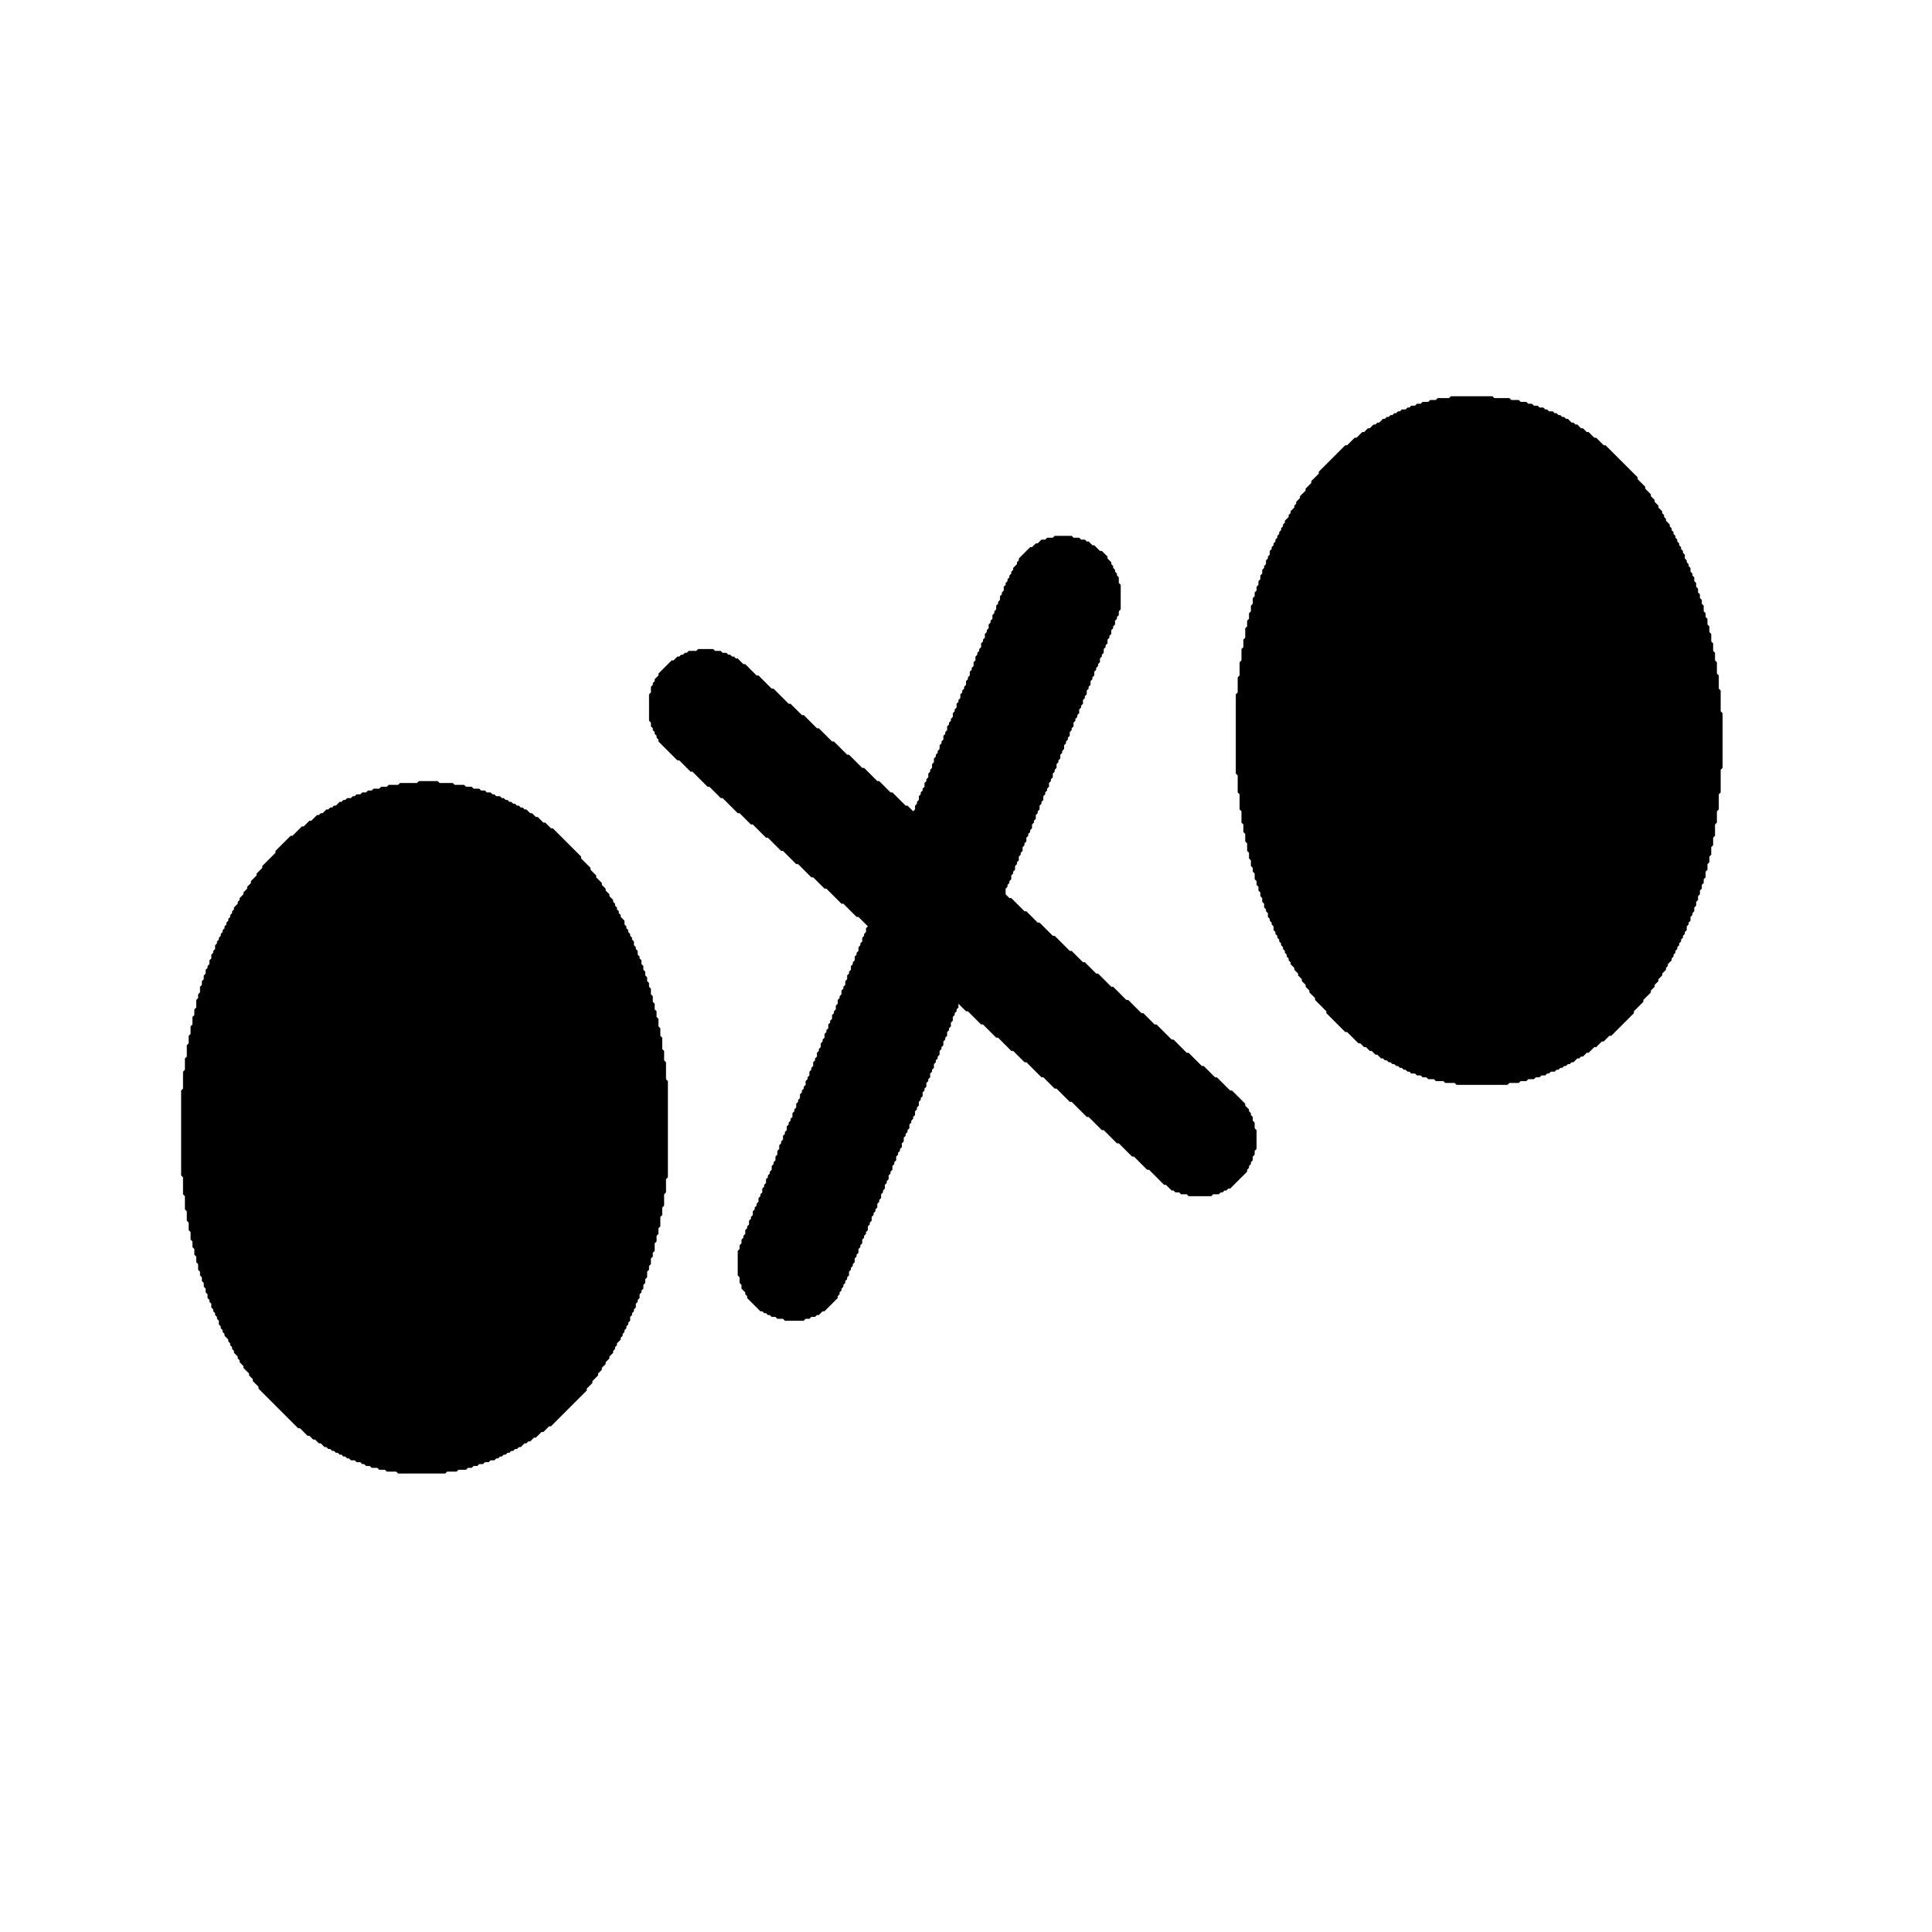 <?xml version="1.0" encoding="utf-8" ?>
<svg baseProfile="full" height="1024" version="1.1" width="1024" xmlns="http://www.w3.org/2000/svg" xmlns:ev="http://www.w3.org/2001/xml-events" xmlns:xlink="http://www.w3.org/1999/xlink"><defs /><polygon fill="black" points="799.0,574.997 798.0,574.997 797.0,574.997 796.0,574.997 795.0,574.997 794.0,574.997 793.0,574.997 792.0,574.997 791.0,574.997 790.0,574.997 789.0,574.997 788.0,574.997 787.0,574.997 786.0,574.997 785.0,574.997 784.0,574.997 783.0,574.997 782.0,574.997 781.0,574.997 780.0,574.997 779.0,574.997 778.0,574.997 777.0,574.997 776.0,574.997 775.0,574.997 774.0,574.997 773.0,574.997 772.0,574.997 771.003,574.0 771.0,573.997 770.0,573.997 769.0,573.997 768.0,573.997 767.0,573.997 766.0,573.997 765.003,573.0 765.0,572.997 764.0,572.997 763.0,572.997 762.0,572.997 761.0,572.997 760.003,572.0 760.0,571.997 759.0,571.997 758.0,571.997 757.0,571.997 756.003,571.0 756.0,570.997 755.0,570.997 754.0,570.997 753.003,570.0 753.0,569.997 752.0,569.997 751.0,569.997 750.003,569.0 750.0,568.997 749.0,568.997 748.0,568.997 747.003,568.0 747.0,567.997 746.0,567.997 745.003,567.0 745.0,566.997 744.0,566.997 743.003,566.0 743.0,565.997 742.0,565.997 741.003,565.0 741.0,564.997 740.0,564.997 739.003,564.0 739.0,563.997 738.0,563.997 737.003,563.0 737.0,562.997 736.0,562.997 735.003,562.0 735.0,561.997 734.0,561.997 733.003,561.0 733.0,560.997 732.0,560.997 731.003,560.0 731.0,559.997 730.003,559.0 730.0,558.997 729.0,558.997 728.003,558.0 728.0,557.997 727.003,557.0 727.0,556.997 726.0,556.997 725.003,556.0 725.0,555.997 724.003,555.0 724.0,554.997 723.0,554.997 722.003,554.0 722.0,553.997 721.003,553.0 721.0,552.997 720.0,552.997 719.003,552.0 719.0,551.997 718.003,551.0 718.0,550.997 717.003,550.0 717.0,549.997 716.003,549.0 716.0,548.997 715.003,548.0 715.0,547.997 714.003,547.0 714.0,546.997 713.0,546.997 712.003,546.0 712.0,545.997 711.003,545.0 711.0,544.997 710.003,544.0 710.0,543.997 709.003,543.0 709.0,542.997 708.003,542.0 708.0,541.997 707.003,541.0 707.0,540.997 706.003,540.0 706.0,539.997 705.003,539.0 705.0,538.997 704.003,538.0 704.0,537.997 703.003,537.0 703.003,536.0 703.0,535.997 702.003,535.0 702.0,534.997 701.003,534.0 701.0,533.997 700.003,533.0 700.0,532.997 699.003,532.0 699.0,531.997 698.003,531.0 698.0,530.997 697.003,530.0 697.003,529.0 697.0,528.997 696.003,528.0 696.0,527.997 695.003,527.0 695.0,526.997 694.003,526.0 694.003,525.0 694.0,524.997 693.003,524.0 693.0,523.997 692.003,523.0 692.003,522.0 692.0,521.997 691.003,521.0 691.0,520.997 690.003,520.0 690.003,519.0 690.0,518.997 689.003,518.0 689.0,517.997 688.003,517.0 688.003,516.0 688.0,515.997 687.003,515.0 687.0,514.997 686.003,514.0 686.003,513.0 686.0,512.997 685.003,512.0 685.0,511.997 684.003,511.0 684.003,510.0 684.0,509.997 683.003,509.0 683.003,508.0 683.0,507.997 682.003,507.0 682.003,506.0 682.0,505.997 681.003,505.0 681.003,504.0 681.0,503.997 680.003,503.0 680.003,502.0 680.0,501.997 679.003,501.0 679.003,500.0 679.0,499.997 678.003,499.0 678.003,498.0 678.0,497.997 677.003,497.0 677.003,496.0 677.0,495.997 676.003,495.0 676.003,494.0 676.0,493.997 675.003,493.0 675.003,492.0 675.003,491.0 675.0,490.997 674.003,490.0 674.003,489.0 674.0,488.997 673.003,488.0 673.003,487.0 673.0,486.997 672.003,486.0 672.003,485.0 672.003,484.0 672.0,483.997 671.003,483.0 671.003,482.0 671.0,481.997 670.003,481.0 670.003,480.0 670.003,479.0 670.0,478.997 669.003,478.0 669.003,477.0 669.003,476.0 669.0,475.997 668.003,475.0 668.003,474.0 668.003,473.0 668.0,472.997 667.003,472.0 667.003,471.0 667.003,470.0 667.0,469.997 666.003,469.0 666.003,468.0 666.003,467.0 666.0,466.997 665.003,466.0 665.003,465.0 665.003,464.0 665.003,463.0 665.0,462.997 664.003,462.0 664.003,461.0 664.003,460.0 664.0,459.997 663.003,459.0 663.003,458.0 663.003,457.0 663.003,456.0 663.0,455.997 662.003,455.0 662.003,454.0 662.003,453.0 662.003,452.0 662.0,451.997 661.003,451.0 661.003,450.0 661.003,449.0 661.003,448.0 661.003,447.0 661.0,446.997 660.003,446.0 660.003,445.0 660.003,444.0 660.003,443.0 660.003,442.0 660.0,441.997 659.003,441.0 659.003,440.0 659.003,439.0 659.003,438.0 659.003,437.0 659.0,436.997 658.003,436.0 658.003,435.0 658.003,434.0 658.003,433.0 658.003,432.0 658.003,431.0 658.003,430.0 658.0,429.997 657.003,429.0 657.003,428.0 657.003,427.0 657.003,426.0 657.003,425.0 657.003,424.0 657.003,423.0 657.003,422.0 657.003,421.0 657.0,420.997 656.003,420.0 656.003,419.0 656.003,418.0 656.003,417.0 656.003,416.0 656.003,415.0 656.003,414.0 656.003,413.0 656.003,412.0 656.003,411.0 656.0,410.997 655.003,410.0 655.003,409.0 655.003,408.0 655.003,407.0 655.003,406.0 655.003,405.0 655.003,404.0 655.003,403.0 655.003,402.0 655.003,401.0 655.003,400.0 655.003,399.0 655.003,398.0 655.003,397.0 655.003,396.0 655.003,395.0 655.003,394.0 655.003,393.0 655.003,392.0 655.003,391.0 655.003,390.0 655.003,389.0 655.003,388.0 655.003,387.0 655.003,386.0 655.003,385.0 655.003,384.0 655.003,383.0 655.003,382.0 655.003,381.0 655.003,380.0 655.003,379.0 655.003,378.0 655.003,377.0 655.003,376.0 655.003,375.0 655.003,374.0 655.003,373.0 655.003,372.0 655.003,371.0 655.003,370.0 655.003,369.0 655.003,368.0 656.0,367.003 656.003,367.0 656.003,366.0 656.003,365.0 656.003,364.0 656.003,363.0 656.003,362.0 656.003,361.0 656.003,360.0 656.003,359.0 657.0,358.003 657.003,358.0 657.003,357.0 657.003,356.0 657.003,355.0 657.003,354.0 657.003,353.0 657.003,352.0 657.003,351.0 658.0,350.003 658.003,350.0 658.003,349.0 658.003,348.0 658.003,347.0 658.003,346.0 658.003,345.0 658.003,344.0 659.0,343.003 659.003,343.0 659.003,342.0 659.003,341.0 659.003,340.0 659.003,339.0 660.0,338.003 660.003,338.0 660.003,337.0 660.003,336.0 660.003,335.0 660.003,334.0 660.003,333.0 661.0,332.003 661.003,332.0 661.003,331.0 661.003,330.0 661.003,329.0 662.0,328.003 662.003,328.0 662.003,327.0 662.003,326.0 662.003,325.0 663.0,324.003 663.003,324.0 663.003,323.0 663.003,322.0 663.003,321.0 664.0,320.003 664.003,320.0 664.003,319.0 664.003,318.0 664.003,317.0 665.0,316.003 665.003,316.0 665.003,315.0 665.003,314.0 666.0,313.003 666.003,313.0 666.003,312.0 666.003,311.0 667.0,310.003 667.003,310.0 667.003,309.0 667.003,308.0 668.0,307.003 668.003,307.0 668.003,306.0 668.003,305.0 669.0,304.003 669.003,304.0 669.003,303.0 669.003,302.0 670.0,301.003 670.003,301.0 670.003,300.0 671.0,299.003 671.003,299.0 671.003,298.0 671.003,297.0 672.0,296.003 672.003,296.0 672.003,295.0 673.0,294.003 673.003,294.0 673.003,293.0 673.003,292.0 674.0,291.003 674.003,291.0 674.003,290.0 675.0,289.003 675.003,289.0 675.003,288.0 676.0,287.003 676.003,287.0 676.003,286.0 677.0,285.003 677.003,285.0 677.003,284.0 678.0,283.003 678.003,283.0 678.003,282.0 679.0,281.003 679.003,281.0 679.003,280.0 680.0,279.003 680.003,279.0 680.003,278.0 681.0,277.003 681.003,277.0 681.003,276.0 682.0,275.003 682.003,275.0 683.0,274.003 683.003,274.0 683.003,273.0 684.0,272.003 684.003,272.0 684.003,271.0 685.0,270.003 685.003,270.0 686.0,269.003 686.003,269.0 686.003,268.0 687.0,267.003 687.003,267.0 687.003,266.0 688.0,265.003 688.003,265.0 689.0,264.003 689.003,264.0 689.003,263.0 690.0,262.003 690.003,262.0 691.0,261.003 691.003,261.0 692.0,260.003 692.003,260.0 692.003,259.0 693.0,258.003 693.003,258.0 694.0,257.003 694.003,257.0 695.0,256.003 695.003,256.0 695.003,255.0 696.0,254.003 696.003,254.0 697.0,253.003 697.003,253.0 698.0,252.003 698.003,252.0 699.0,251.003 699.003,251.0 699.003,250.0 700.0,249.003 700.003,249.0 701.0,248.003 701.003,248.0 702.0,247.003 702.003,247.0 703.0,246.003 703.003,246.0 704.0,245.003 704.003,245.0 705.0,244.003 705.003,244.0 706.0,243.003 706.003,243.0 707.0,242.003 707.003,242.0 708.0,241.003 708.003,241.0 709.0,240.003 709.003,240.0 710.0,239.003 710.003,239.0 711.0,238.003 711.003,238.0 712.0,237.003 712.003,237.0 713.0,236.003 714.0,236.003 714.003,236.0 715.0,235.003 715.003,235.0 716.0,234.003 716.003,234.0 717.0,233.003 717.003,233.0 718.0,232.003 719.0,232.003 719.003,232.0 720.0,231.003 720.003,231.0 721.0,230.003 721.003,230.0 722.0,229.003 723.0,229.003 723.003,229.0 724.0,228.003 724.003,228.0 725.0,227.003 726.0,227.003 726.003,227.0 727.0,226.003 727.003,226.0 728.0,225.003 729.0,225.003 729.003,225.0 730.0,224.003 731.0,224.003 731.003,224.0 732.0,223.003 732.003,223.0 733.0,222.003 734.0,222.003 734.003,222.0 735.0,221.003 736.0,221.003 736.003,221.0 737.0,220.003 738.0,220.003 738.003,220.0 739.0,219.003 740.0,219.003 740.003,219.0 741.0,218.003 742.0,218.003 742.003,218.0 743.0,217.003 744.0,217.003 745.0,217.003 745.003,217.0 746.0,216.003 747.0,216.003 747.003,216.0 748.0,215.003 749.0,215.003 750.0,215.003 750.003,215.0 751.0,214.003 752.0,214.003 753.0,214.003 753.003,214.0 754.0,213.003 755.0,213.003 756.0,213.003 757.0,213.003 757.003,213.0 758.0,212.003 759.0,212.003 760.0,212.003 761.0,212.003 761.003,212.0 762.0,211.003 763.0,211.003 764.0,211.003 765.0,211.003 766.0,211.003 767.0,211.003 768.0,211.003 768.003,211.0 769.0,210.003 770.0,210.003 771.0,210.003 772.0,210.003 773.0,210.003 774.0,210.003 775.0,210.003 776.0,210.003 777.0,210.003 778.0,210.003 779.0,210.003 780.0,210.003 781.0,210.003 782.0,210.003 783.0,210.003 784.0,210.003 785.0,210.003 786.0,210.003 787.0,210.003 788.0,210.003 789.0,210.003 790.0,210.003 791.0,210.003 791.997,211.0 792.0,211.003 793.0,211.003 794.0,211.003 795.0,211.003 796.0,211.003 797.0,211.003 798.0,211.003 799.0,211.003 800.0,211.003 800.997,212.0 801.0,212.003 802.0,212.003 803.0,212.003 804.0,212.003 805.0,212.003 805.997,213.0 806.0,213.003 807.0,213.003 808.0,213.003 809.0,213.003 809.997,214.0 810.0,214.003 811.0,214.003 812.0,214.003 812.997,215.0 813.0,215.003 814.0,215.003 815.0,215.003 815.997,216.0 816.0,216.003 817.0,216.003 818.0,216.003 818.997,217.0 819.0,217.003 820.0,217.003 820.997,218.0 821.0,218.003 822.0,218.003 823.0,218.003 823.997,219.0 824.0,219.003 825.0,219.003 825.997,220.0 826.0,220.003 827.0,220.003 827.997,221.0 828.0,221.003 829.0,221.003 829.997,222.0 830.0,222.003 831.0,222.003 831.997,223.0 832.0,223.003 832.997,224.0 833.0,224.003 834.0,224.003 834.997,225.0 835.0,225.003 836.0,225.003 836.997,226.0 837.0,226.003 837.997,227.0 838.0,227.003 839.0,227.003 839.997,228.0 840.0,228.003 840.997,229.0 841.0,229.003 842.0,229.003 842.997,230.0 843.0,230.003 843.997,231.0 844.0,231.003 844.997,232.0 845.0,232.003 846.0,232.003 846.997,233.0 847.0,233.003 847.997,234.0 848.0,234.003 848.997,235.0 849.0,235.003 849.997,236.0 850.0,236.003 851.0,236.003 851.997,237.0 852.0,237.003 852.997,238.0 853.0,238.003 853.997,239.0 854.0,239.003 854.997,240.0 855.0,240.003 855.997,241.0 856.0,241.003 856.997,242.0 857.0,242.003 857.997,243.0 858.0,243.003 858.997,244.0 859.0,244.003 859.997,245.0 860.0,245.003 860.997,246.0 861.0,246.003 861.997,247.0 862.0,247.003 862.997,248.0 863.0,248.003 863.997,249.0 864.0,249.003 864.997,250.0 865.0,250.003 865.997,251.0 866.0,251.003 866.997,252.0 867.0,252.003 867.997,253.0 867.997,254.0 868.0,254.003 868.997,255.0 869.0,255.003 869.997,256.0 870.0,256.003 870.997,257.0 871.0,257.003 871.997,258.0 871.997,259.0 872.0,259.003 872.997,260.0 873.0,260.003 873.997,261.0 874.0,261.003 874.997,262.0 874.997,263.0 875.0,263.003 875.997,264.0 876.0,264.003 876.997,265.0 876.997,266.0 877.0,266.003 877.997,267.0 878.0,267.003 878.997,268.0 878.997,269.0 879.0,269.003 879.997,270.0 880.0,270.003 880.997,271.0 880.997,272.0 881.0,272.003 881.997,273.0 881.997,274.0 882.0,274.003 882.997,275.0 882.997,276.0 883.0,276.003 883.997,277.0 884.0,277.003 884.997,278.0 884.997,279.0 885.0,279.003 885.997,280.0 885.997,281.0 886.0,281.003 886.997,282.0 886.997,283.0 887.0,283.003 887.997,284.0 887.997,285.0 888.0,285.003 888.997,286.0 888.997,287.0 889.0,287.003 889.997,288.0 889.997,289.0 890.0,289.003 890.997,290.0 890.997,291.0 891.0,291.003 891.997,292.0 891.997,293.0 892.0,293.003 892.997,294.0 892.997,295.0 892.997,296.0 893.0,296.003 893.997,297.0 893.997,298.0 894.0,298.003 894.997,299.0 894.997,300.0 895.0,300.003 895.997,301.0 895.997,302.0 895.997,303.0 896.0,303.003 896.997,304.0 896.997,305.0 897.0,305.003 897.997,306.0 897.997,307.0 897.997,308.0 898.0,308.003 898.997,309.0 898.997,310.0 898.997,311.0 899.0,311.003 899.997,312.0 899.997,313.0 899.997,314.0 900.0,314.003 900.997,315.0 900.997,316.0 900.997,317.0 901.0,317.003 901.997,318.0 901.997,319.0 901.997,320.0 902.0,320.003 902.997,321.0 902.997,322.0 902.997,323.0 902.997,324.0 903.0,324.003 903.997,325.0 903.997,326.0 903.997,327.0 904.0,327.003 904.997,328.0 904.997,329.0 904.997,330.0 904.997,331.0 905.0,331.003 905.997,332.0 905.997,333.0 905.997,334.0 905.997,335.0 906.0,335.003 906.997,336.0 906.997,337.0 906.997,338.0 906.997,339.0 906.997,340.0 907.0,340.003 907.997,341.0 907.997,342.0 907.997,343.0 907.997,344.0 907.997,345.0 908.0,345.003 908.997,346.0 908.997,347.0 908.997,348.0 908.997,349.0 908.997,350.0 909.0,350.003 909.997,351.0 909.997,352.0 909.997,353.0 909.997,354.0 909.997,355.0 909.997,356.0 909.997,357.0 910.0,357.003 910.997,358.0 910.997,359.0 910.997,360.0 910.997,361.0 910.997,362.0 910.997,363.0 910.997,364.0 910.997,365.0 911.0,365.003 911.997,366.0 911.997,367.0 911.997,368.0 911.997,369.0 911.997,370.0 911.997,371.0 911.997,372.0 911.997,373.0 911.997,374.0 911.997,375.0 911.997,376.0 911.997,377.0 912.0,377.003 912.997,378.0 912.997,379.0 912.997,380.0 912.997,381.0 912.997,382.0 912.997,383.0 912.997,384.0 912.997,385.0 912.997,386.0 912.997,387.0 912.997,388.0 912.997,389.0 912.997,390.0 912.997,391.0 912.997,392.0 912.997,393.0 912.997,394.0 912.997,395.0 912.997,396.0 912.997,397.0 912.997,398.0 912.997,399.0 912.997,400.0 912.997,401.0 912.997,402.0 912.997,403.0 912.997,404.0 912.997,405.0 912.997,406.0 912.997,407.0 912.0,407.997 911.997,408.0 911.997,409.0 911.997,410.0 911.997,411.0 911.997,412.0 911.997,413.0 911.997,414.0 911.997,415.0 911.997,416.0 911.997,417.0 911.997,418.0 911.997,419.0 911.997,420.0 911.0,420.997 910.997,421.0 910.997,422.0 910.997,423.0 910.997,424.0 910.997,425.0 910.997,426.0 910.997,427.0 910.997,428.0 910.997,429.0 910.0,429.997 909.997,430.0 909.997,431.0 909.997,432.0 909.997,433.0 909.997,434.0 909.997,435.0 909.997,436.0 909.0,436.997 908.997,437.0 908.997,438.0 908.997,439.0 908.997,440.0 908.997,441.0 908.997,442.0 908.997,443.0 908.0,443.997 907.997,444.0 907.997,445.0 907.997,446.0 907.997,447.0 907.997,448.0 907.0,448.997 906.997,449.0 906.997,450.0 906.997,451.0 906.997,452.0 906.997,453.0 906.0,453.997 905.997,454.0 905.997,455.0 905.997,456.0 905.997,457.0 905.0,457.997 904.997,458.0 904.997,459.0 904.997,460.0 904.997,461.0 904.0,461.997 903.997,462.0 903.997,463.0 903.997,464.0 903.997,465.0 903.0,465.997 902.997,466.0 902.997,467.0 902.997,468.0 902.0,468.997 901.997,469.0 901.997,470.0 901.997,471.0 901.0,471.997 900.997,472.0 900.997,473.0 900.997,474.0 900.0,474.997 899.997,475.0 899.997,476.0 899.997,477.0 899.0,477.997 898.997,478.0 898.997,479.0 898.997,480.0 898.0,480.997 897.997,481.0 897.997,482.0 897.997,483.0 897.0,483.997 896.997,484.0 896.997,485.0 896.0,485.997 895.997,486.0 895.997,487.0 895.997,488.0 895.0,488.997 894.997,489.0 894.997,490.0 894.0,490.997 893.997,491.0 893.997,492.0 893.997,493.0 893.0,493.997 892.997,494.0 892.997,495.0 892.0,495.997 891.997,496.0 891.997,497.0 891.0,497.997 890.997,498.0 890.997,499.0 890.0,499.997 889.997,500.0 889.997,501.0 889.0,501.997 888.997,502.0 888.997,503.0 888.0,503.997 887.997,504.0 887.997,505.0 887.0,505.997 886.997,506.0 886.997,507.0 886.0,507.997 885.997,508.0 885.997,509.0 885.0,509.997 884.997,510.0 884.0,510.997 883.997,511.0 883.997,512.0 883.0,512.997 882.997,513.0 882.997,514.0 882.0,514.997 881.997,515.0 881.0,515.997 880.997,516.0 880.997,517.0 880.0,517.997 879.997,518.0 879.0,518.997 878.997,519.0 878.997,520.0 878.0,520.997 877.997,521.0 877.0,521.997 876.997,522.0 876.997,523.0 876.0,523.997 875.997,524.0 875.0,524.997 874.997,525.0 874.997,526.0 874.0,526.997 873.997,527.0 873.0,527.997 872.997,528.0 872.0,528.997 871.997,529.0 871.0,529.997 870.997,530.0 870.997,531.0 870.0,531.997 869.997,532.0 869.0,532.997 868.997,533.0 868.0,533.997 867.997,534.0 867.0,534.997 866.997,535.0 866.0,535.997 865.997,536.0 865.997,537.0 865.0,537.997 864.997,538.0 864.0,538.997 863.997,539.0 863.0,539.997 862.997,540.0 862.0,540.997 861.997,541.0 861.0,541.997 860.997,542.0 860.0,542.997 859.997,543.0 859.0,543.997 858.997,544.0 858.0,544.997 857.997,545.0 857.0,545.997 856.997,546.0 856.0,546.997 855.997,547.0 855.0,547.997 854.997,548.0 854.0,548.997 853.0,548.997 852.997,549.0 852.0,549.997 851.997,550.0 851.0,550.997 850.997,551.0 850.0,551.997 849.0,551.997 848.997,552.0 848.0,552.997 847.997,553.0 847.0,553.997 846.997,554.0 846.0,554.997 845.0,554.997 844.997,555.0 844.0,555.997 843.997,556.0 843.0,556.997 842.997,557.0 842.0,557.997 841.0,557.997 840.997,558.0 840.0,558.997 839.997,559.0 839.0,559.997 838.0,559.997 837.997,560.0 837.0,560.997 836.0,560.997 835.997,561.0 835.0,561.997 834.997,562.0 834.0,562.997 833.0,562.997 832.997,563.0 832.0,563.997 831.0,563.997 830.997,564.0 830.0,564.997 829.0,564.997 828.997,565.0 828.0,565.997 827.0,565.997 826.997,566.0 826.0,566.997 825.0,566.997 824.997,567.0 824.0,567.997 823.0,567.997 822.0,567.997 821.997,568.0 821.0,568.997 820.0,568.997 819.997,569.0 819.0,569.997 818.0,569.997 817.0,569.997 816.997,570.0 816.0,570.997 815.0,570.997 814.0,570.997 813.997,571.0 813.0,571.997 812.0,571.997 811.0,571.997 810.0,571.997 809.997,572.0 809.0,572.997 808.0,572.997 807.0,572.997 806.0,572.997 805.997,573.0 805.0,573.997 804.0,573.997 803.0,573.997 802.0,573.997 801.0,573.997 800.0,573.997 799.997,574.0 799.0,574.997" /><polygon fill="black" points="788.003,514.0 789.0,513.003 790.0,513.003 791.0,513.003 792.0,513.003 792.003,513.0 793.0,512.003 794.0,512.003 795.0,512.003 795.003,512.0 796.0,511.003 797.0,511.003 798.0,511.003 798.003,511.0 799.0,510.003 800.0,510.003 800.003,510.0 801.0,509.003 802.0,509.003 802.003,509.0 803.0,508.003 804.0,508.003 804.003,508.0 805.0,507.003 805.003,507.0 806.0,506.003 807.0,506.003 807.003,506.0 808.0,505.003 808.003,505.0 809.0,504.003 809.003,504.0 810.0,503.003 811.0,503.003 811.003,503.0 812.0,502.003 812.003,502.0 813.0,501.003 813.003,501.0 814.0,500.003 814.003,500.0 815.0,499.003 815.003,499.0 816.0,498.003 816.003,498.0 817.0,497.003 817.003,497.0 818.0,496.003 818.003,496.0 819.0,495.003 819.003,495.0 820.0,494.003 820.003,494.0 821.0,493.003 821.003,493.0 822.0,492.003 822.003,492.0 822.003,491.0 823.0,490.003 823.003,490.0 824.0,489.003 824.003,489.0 825.0,488.003 825.003,488.0 825.003,487.0 826.0,486.003 826.003,486.0 827.0,485.003 827.003,485.0 827.003,484.0 828.0,483.003 828.003,483.0 829.0,482.003 829.003,482.0 829.003,481.0 830.0,480.003 830.003,480.0 830.003,479.0 831.0,478.003 831.003,478.0 832.0,477.003 832.003,477.0 832.003,476.0 833.0,475.003 833.003,475.0 833.003,474.0 834.0,473.003 834.003,473.0 834.003,472.0 835.0,471.003 835.003,471.0 835.003,470.0 836.0,469.003 836.003,469.0 836.003,468.0 836.003,467.0 837.0,466.003 837.003,466.0 837.003,465.0 838.0,464.003 838.003,464.0 838.003,463.0 838.003,462.0 839.0,461.003 839.003,461.0 839.003,460.0 840.0,459.003 840.003,459.0 840.003,458.0 840.003,457.0 841.0,456.003 841.003,456.0 841.003,455.0 841.003,454.0 842.0,453.003 842.003,453.0 842.003,452.0 842.003,451.0 842.003,450.0 843.0,449.003 843.003,449.0 843.003,448.0 843.003,447.0 843.003,446.0 844.0,445.003 844.003,445.0 844.003,444.0 844.003,443.0 845.0,442.003 845.003,442.0 845.003,441.0 845.003,440.0 845.003,439.0 846.0,438.003 846.003,438.0 846.003,437.0 846.003,436.0 846.003,435.0 846.003,434.0 847.0,433.003 847.003,433.0 847.003,432.0 847.003,431.0 847.003,430.0 847.003,429.0 848.0,428.003 848.003,428.0 848.003,427.0 848.003,426.0 848.003,425.0 848.003,424.0 848.003,423.0 849.0,422.003 849.003,422.0 849.003,421.0 849.003,420.0 849.003,419.0 849.003,418.0 849.003,417.0 849.003,416.0 849.003,415.0 849.003,414.0 850.0,413.003 850.003,413.0 850.003,412.0 850.003,411.0 850.003,410.0 850.003,409.0 850.003,408.0 850.003,407.0 850.003,406.0 850.003,405.0 850.003,404.0 851.0,403.003 851.003,403.0 851.003,402.0 851.003,401.0 851.003,400.0 851.003,399.0 851.003,398.0 851.003,397.0 851.003,396.0 851.003,395.0 851.003,394.0 851.003,393.0 851.003,392.0 851.003,391.0 851.003,390.0 851.003,389.0 851.003,388.0 851.003,387.0 851.003,386.0 851.003,385.0 851.003,384.0 851.003,383.0 851.003,382.0 851.0,381.997 850.003,381.0 850.003,380.0 850.003,379.0 850.003,378.0 850.003,377.0 850.003,376.0 850.003,375.0 850.003,374.0 850.003,373.0 850.003,372.0 850.003,371.0 850.0,370.997 849.003,370.0 849.003,369.0 849.003,368.0 849.003,367.0 849.003,366.0 849.003,365.0 849.003,364.0 849.003,363.0 849.0,362.997 848.003,362.0 848.003,361.0 848.003,360.0 848.003,359.0 848.003,358.0 848.003,357.0 848.003,356.0 848.0,355.997 847.003,355.0 847.003,354.0 847.003,353.0 847.003,352.0 847.003,351.0 847.0,350.997 846.003,350.0 846.003,349.0 846.003,348.0 846.003,347.0 846.0,346.997 845.003,346.0 845.003,345.0 845.003,344.0 845.003,343.0 845.0,342.997 844.003,342.0 844.003,341.0 844.003,340.0 844.003,339.0 844.0,338.997 843.003,338.0 843.003,337.0 843.003,336.0 843.0,335.997 842.003,335.0 842.003,334.0 842.003,333.0 842.0,332.997 841.003,332.0 841.003,331.0 841.003,330.0 841.0,329.997 840.003,329.0 840.003,328.0 840.003,327.0 840.0,326.997 839.003,326.0 839.003,325.0 839.0,324.997 838.003,324.0 838.003,323.0 838.003,322.0 838.0,321.997 837.003,321.0 837.003,320.0 837.0,319.997 836.003,319.0 836.003,318.0 836.0,317.997 835.003,317.0 835.003,316.0 835.003,315.0 835.0,314.997 834.003,314.0 834.0,313.997 833.003,313.0 833.003,312.0 833.003,311.0 833.0,310.997 832.003,310.0 832.0,309.997 831.003,309.0 831.003,308.0 831.0,307.997 830.003,307.0 830.003,306.0 830.0,305.997 829.003,305.0 829.003,304.0 829.0,303.997 828.003,303.0 828.0,302.997 827.003,302.0 827.003,301.0 827.0,300.997 826.003,300.0 826.0,299.997 825.003,299.0 825.003,298.0 825.0,297.997 824.003,297.0 824.0,296.997 823.003,296.0 823.003,295.0 823.0,294.997 822.003,294.0 822.0,293.997 821.003,293.0 821.0,292.997 820.003,292.0 820.0,291.997 819.003,291.0 819.003,290.0 819.0,289.997 818.003,289.0 818.0,288.997 817.003,288.0 817.0,287.997 816.003,287.0 816.0,286.997 815.003,286.0 815.0,285.997 814.003,285.0 814.0,284.997 813.003,284.0 813.0,283.997 812.0,283.997 811.003,283.0 811.0,282.997 810.003,282.0 810.0,281.997 809.003,281.0 809.0,280.997 808.0,280.997 807.003,280.0 807.0,279.997 806.003,279.0 806.0,278.997 805.0,278.997 804.003,278.0 804.0,277.997 803.0,277.997 802.003,277.0 802.0,276.997 801.0,276.997 800.003,276.0 800.0,275.997 799.0,275.997 798.003,275.0 798.0,274.997 797.0,274.997 796.0,274.997 795.003,274.0 795.0,273.997 794.0,273.997 793.0,273.997 792.003,273.0 792.0,272.997 791.0,272.997 790.0,272.997 789.0,272.997 788.003,272.0 788.0,271.997 787.0,271.997 786.0,271.997 785.0,271.997 784.0,271.997 783.003,271.0 783.0,270.997 782.0,270.997 781.0,270.997 780.0,270.997 779.0,270.997 778.0,270.997 777.0,270.997 776.0,270.997 775.0,270.997 774.0,270.997 773.0,270.997 772.997,271.0 772.0,271.997 771.0,271.997 770.0,271.997 769.0,271.997 768.997,272.0 768.0,272.997 767.0,272.997 766.0,272.997 765.997,273.0 765.0,273.997 764.0,273.997 763.997,274.0 763.0,274.997 762.0,274.997 761.997,275.0 761.0,275.997 760.0,275.997 759.997,276.0 759.0,276.997 758.997,277.0 758.0,277.997 757.0,277.997 756.997,278.0 756.0,278.997 755.997,279.0 755.0,279.997 754.997,280.0 754.0,280.997 753.0,280.997 752.997,281.0 752.0,281.997 751.997,282.0 751.0,282.997 750.997,283.0 750.0,283.997 749.997,284.0 749.997,285.0 749.0,285.997 748.997,286.0 748.0,286.997 747.997,287.0 747.0,287.997 746.997,288.0 746.0,288.997 745.997,289.0 745.0,289.997 744.997,290.0 744.997,291.0 744.0,291.997 743.997,292.0 743.0,292.997 742.997,293.0 742.0,293.997 741.997,294.0 741.997,295.0 741.0,295.997 740.997,296.0 740.0,296.997 739.997,297.0 739.997,298.0 739.0,298.997 738.997,299.0 738.997,300.0 738.0,300.997 737.997,301.0 737.0,301.997 736.997,302.0 736.997,303.0 736.0,303.997 735.997,304.0 735.997,305.0 735.0,305.997 734.997,306.0 734.997,307.0 734.0,307.997 733.997,308.0 733.997,309.0 733.0,309.997 732.997,310.0 732.997,311.0 732.0,311.997 731.997,312.0 731.997,313.0 731.0,313.997 730.997,314.0 730.997,315.0 730.0,315.997 729.997,316.0 729.997,317.0 729.997,318.0 729.0,318.997 728.997,319.0 728.997,320.0 728.997,321.0 728.0,321.997 727.997,322.0 727.997,323.0 727.0,323.997 726.997,324.0 726.997,325.0 726.997,326.0 726.997,327.0 726.0,327.997 725.997,328.0 725.997,329.0 725.997,330.0 725.0,330.997 724.997,331.0 724.997,332.0 724.997,333.0 724.997,334.0 724.0,334.997 723.997,335.0 723.997,336.0 723.997,337.0 723.997,338.0 723.0,338.997 722.997,339.0 722.997,340.0 722.997,341.0 722.997,342.0 722.0,342.997 721.997,343.0 721.997,344.0 721.997,345.0 721.997,346.0 721.997,347.0 721.0,347.997 720.997,348.0 720.997,349.0 720.997,350.0 720.997,351.0 720.997,352.0 720.997,353.0 720.0,353.997 719.997,354.0 719.997,355.0 719.997,356.0 719.997,357.0 719.997,358.0 719.997,359.0 719.0,359.997 718.997,360.0 718.997,361.0 718.997,362.0 718.997,363.0 718.997,364.0 718.997,365.0 718.997,366.0 718.997,367.0 718.997,368.0 718.997,369.0 718.997,370.0 718.997,371.0 718.0,371.997 717.997,372.0 717.997,373.0 717.997,374.0 717.997,375.0 717.997,376.0 717.997,377.0 717.997,378.0 717.997,379.0 717.997,380.0 717.997,381.0 717.997,382.0 717.997,383.0 717.997,384.0 717.997,385.0 717.997,386.0 717.997,387.0 717.997,388.0 717.997,389.0 717.997,390.0 717.997,391.0 717.997,392.0 717.997,393.0 717.997,394.0 717.997,395.0 717.997,396.0 717.997,397.0 717.997,398.0 717.997,399.0 717.997,400.0 717.997,401.0 717.997,402.0 717.997,403.0 717.997,404.0 717.997,405.0 718.0,405.003 718.997,406.0 718.997,407.0 718.997,408.0 718.997,409.0 718.997,410.0 718.997,411.0 718.997,412.0 718.997,413.0 718.997,414.0 718.997,415.0 719.0,415.003 719.997,416.0 719.997,417.0 719.997,418.0 719.997,419.0 719.997,420.0 719.997,421.0 719.997,422.0 720.0,422.003 720.997,423.0 720.997,424.0 720.997,425.0 720.997,426.0 720.997,427.0 720.997,428.0 721.0,428.003 721.997,429.0 721.997,430.0 721.997,431.0 721.997,432.0 721.997,433.0 722.0,433.003 722.997,434.0 722.997,435.0 722.997,436.0 722.997,437.0 722.997,438.0 723.0,438.003 723.997,439.0 723.997,440.0 723.997,441.0 723.997,442.0 724.0,442.003 724.997,443.0 724.997,444.0 724.997,445.0 725.0,445.003 725.997,446.0 725.997,447.0 725.997,448.0 725.997,449.0 726.0,449.003 726.997,450.0 726.997,451.0 726.997,452.0 727.0,452.003 727.997,453.0 727.997,454.0 727.997,455.0 728.0,455.003 728.997,456.0 728.997,457.0 728.997,458.0 729.0,458.003 729.997,459.0 729.997,460.0 729.997,461.0 730.0,461.003 730.997,462.0 730.997,463.0 731.0,463.003 731.997,464.0 731.997,465.0 731.997,466.0 732.0,466.003 732.997,467.0 732.997,468.0 733.0,468.003 733.997,469.0 733.997,470.0 734.0,470.003 734.997,471.0 734.997,472.0 734.997,473.0 735.0,473.003 735.997,474.0 735.997,475.0 736.0,475.003 736.997,476.0 737.0,476.003 737.997,477.0 737.997,478.0 738.0,478.003 738.997,479.0 738.997,480.0 739.0,480.003 739.997,481.0 740.0,481.003 740.997,482.0 740.997,483.0 741.0,483.003 741.997,484.0 742.0,484.003 742.997,485.0 742.997,486.0 743.0,486.003 743.997,487.0 744.0,487.003 744.997,488.0 744.997,489.0 745.0,489.003 745.997,490.0 746.0,490.003 746.997,491.0 747.0,491.003 747.997,492.0 748.0,492.003 748.997,493.0 748.997,494.0 749.0,494.003 749.997,495.0 750.0,495.003 750.997,496.0 751.0,496.003 751.997,497.0 752.0,497.003 752.997,498.0 753.0,498.003 753.997,499.0 754.0,499.003 754.997,500.0 755.0,500.003 755.997,501.0 756.0,501.003 756.997,502.0 757.0,502.003 757.997,503.0 758.0,503.003 758.997,504.0 759.0,504.003 760.0,504.003 760.997,505.0 761.0,505.003 761.997,506.0 762.0,506.003 762.997,507.0 763.0,507.003 764.0,507.003 764.997,508.0 765.0,508.003 765.997,509.0 766.0,509.003 767.0,509.003 767.997,510.0 768.0,510.003 769.0,510.003 769.997,511.0 770.0,511.003 771.0,511.003 772.0,511.003 772.997,512.0 773.0,512.003 774.0,512.003 774.997,513.0 775.0,513.003 776.0,513.003 777.0,513.003 778.0,513.003 779.0,513.003 779.997,514.0 780.0,514.003 781.0,514.003 782.0,514.003 783.0,514.003 784.0,514.003 785.0,514.003 786.0,514.003 787.0,514.003 788.0,514.003 788.003,514.0" /><polygon fill="black" points="426.0,699.997 425.0,699.997 424.0,699.997 423.0,699.997 422.0,699.997 421.0,699.997 420.0,699.997 419.0,699.997 418.0,699.997 417.0,699.997 416.0,699.997 415.003,699.0 415.0,698.997 414.0,698.997 413.0,698.997 412.0,698.997 411.003,698.0 411.0,697.997 410.0,697.997 409.0,697.997 408.003,697.0 408.0,696.997 407.0,696.997 406.003,696.0 406.0,695.997 405.0,695.997 404.003,695.0 404.0,694.997 403.0,694.997 402.003,694.0 402.0,693.997 401.003,693.0 401.0,692.997 400.003,692.0 400.0,691.997 399.003,691.0 399.0,690.997 398.003,690.0 398.0,689.997 397.003,689.0 397.0,688.997 396.003,688.0 396.003,687.0 396.0,686.997 395.003,686.0 395.003,685.0 395.0,684.997 394.003,684.0 394.0,683.997 393.003,683.0 393.003,682.0 393.003,681.0 393.0,680.997 392.003,680.0 392.003,679.0 392.003,678.0 392.003,677.0 392.0,676.997 391.003,676.0 391.003,675.0 391.003,674.0 391.003,673.0 391.003,672.0 391.003,671.0 391.003,670.0 391.003,669.0 391.003,668.0 391.003,667.0 391.003,666.0 391.003,665.0 391.003,664.0 391.003,663.0 392.0,662.003 392.003,662.0 392.003,661.0 392.003,660.0 393.0,659.003 393.003,659.0 393.003,658.0 393.003,657.0 394.0,656.003 394.003,656.0 394.003,655.0 395.0,654.003 395.003,654.0 395.003,653.0 395.003,652.0 396.0,651.003 396.003,651.0 396.003,650.0 397.0,649.003 397.003,649.0 397.003,648.0 397.003,647.0 398.0,646.003 398.003,646.0 398.003,645.0 399.0,644.003 399.003,644.0 399.003,643.0 399.003,642.0 400.0,641.003 400.003,641.0 400.003,640.0 401.0,639.003 401.003,639.0 401.003,638.0 402.0,637.003 402.003,637.0 402.003,636.0 402.003,635.0 403.0,634.003 403.003,634.0 403.003,633.0 404.0,632.003 404.003,632.0 404.003,631.0 404.003,630.0 405.0,629.003 405.003,629.0 405.003,628.0 406.0,627.003 406.003,627.0 406.003,626.0 406.003,625.0 407.0,624.003 407.003,624.0 407.003,623.0 408.0,622.003 408.003,622.0 408.003,621.0 409.0,620.003 409.003,620.0 409.003,619.0 409.003,618.0 410.0,617.003 410.003,617.0 410.003,616.0 411.0,615.003 411.003,615.0 411.003,614.0 411.003,613.0 412.0,612.003 412.003,612.0 412.003,611.0 412.003,610.0 413.0,609.003 413.003,609.0 413.003,608.0 413.003,607.0 414.0,606.003 414.003,606.0 414.003,605.0 415.0,604.003 415.003,604.0 415.003,603.0 415.003,602.0 416.0,601.003 416.003,601.0 416.003,600.0 417.0,599.003 417.003,599.0 417.003,598.0 417.003,597.0 418.0,596.003 418.003,596.0 418.003,595.0 419.0,594.003 419.003,594.0 419.003,593.0 420.0,592.003 420.003,592.0 420.003,591.0 420.003,590.0 421.0,589.003 421.003,589.0 421.003,588.0 422.0,587.003 422.003,587.0 422.003,586.0 422.003,585.0 423.0,584.003 423.003,584.0 423.003,583.0 424.0,582.003 424.003,582.0 424.003,581.0 424.003,580.0 425.0,579.003 425.003,579.0 425.003,578.0 426.0,577.003 426.003,577.0 426.003,576.0 427.0,575.003 427.003,575.0 427.003,574.0 427.003,573.0 428.0,572.003 428.003,572.0 428.003,571.0 429.0,570.003 429.003,570.0 429.003,569.0 429.003,568.0 430.0,567.003 430.003,567.0 430.003,566.0 431.0,565.003 431.003,565.0 431.003,564.0 431.003,563.0 432.0,562.003 432.003,562.0 432.003,561.0 433.0,560.003 433.003,560.0 433.003,559.0 433.003,558.0 434.0,557.003 434.003,557.0 434.003,556.0 435.0,555.003 435.003,555.0 435.003,554.0 435.003,553.0 436.0,552.003 436.003,552.0 436.003,551.0 437.0,550.003 437.003,550.0 437.003,549.0 437.003,548.0 438.0,547.003 438.003,547.0 438.003,546.0 439.0,545.003 439.003,545.0 439.003,544.0 439.003,543.0 440.0,542.003 440.003,542.0 440.003,541.0 441.0,540.003 441.003,540.0 441.003,539.0 441.003,538.0 442.0,537.003 442.003,537.0 442.003,536.0 443.0,535.003 443.003,535.0 443.003,534.0 443.003,533.0 444.0,532.003 444.003,532.0 444.003,531.0 444.003,530.0 445.0,529.003 445.003,529.0 445.003,528.0 446.0,527.003 446.003,527.0 446.003,526.0 446.003,525.0 447.0,524.003 447.003,524.0 447.003,523.0 448.0,522.003 448.003,522.0 448.003,521.0 448.003,520.0 449.0,519.003 449.003,519.0 449.003,518.0 449.003,517.0 450.0,516.003 450.003,516.0 450.003,515.0 451.0,514.003 451.003,514.0 451.003,513.0 451.003,512.0 452.0,511.003 452.003,511.0 452.003,510.0 453.0,509.003 453.003,509.0 453.003,508.0 453.003,507.0 454.0,506.003 454.003,506.0 454.003,505.0 455.0,504.003 455.003,504.0 455.003,503.0 455.003,502.0 456.0,501.003 456.003,501.0 456.003,500.0 457.0,499.003 457.003,499.0 457.003,498.0 457.003,497.0 458.0,496.003 458.003,496.0 458.003,495.0 459.0,494.003 459.003,494.0 459.003,493.0 459.003,492.0 460.0,491.003 460.003,491.0 460.0,490.997 459.003,490.0 459.0,489.997 458.003,489.0 458.0,488.997 457.003,488.0 457.0,487.997 456.003,487.0 456.0,486.997 455.003,486.0 455.0,485.997 454.0,485.997 453.003,485.0 453.0,484.997 452.003,484.0 452.0,483.997 451.003,483.0 451.0,482.997 450.003,482.0 450.0,481.997 449.003,481.0 449.0,480.997 448.003,480.0 448.0,479.997 447.003,479.0 447.0,478.997 446.0,478.997 445.003,478.0 445.0,477.997 444.003,477.0 444.0,476.997 443.003,476.0 443.0,475.997 442.003,475.0 442.0,474.997 441.003,474.0 441.0,473.997 440.003,473.0 440.0,472.997 439.003,472.0 439.0,471.997 438.003,471.0 438.0,470.997 437.0,470.997 436.003,470.0 436.0,469.997 435.003,469.0 435.0,468.997 434.003,468.0 434.0,467.997 433.003,467.0 433.0,466.997 432.003,466.0 432.0,465.997 431.003,465.0 431.0,464.997 430.0,464.997 429.003,464.0 429.0,463.997 428.003,463.0 428.0,462.997 427.003,462.0 427.0,461.997 426.003,461.0 426.0,460.997 425.003,460.0 425.0,459.997 424.003,459.0 424.0,458.997 423.003,458.0 423.0,457.997 422.0,457.997 421.003,457.0 421.0,456.997 420.003,456.0 420.0,455.997 419.003,455.0 419.0,454.997 418.003,454.0 418.0,453.997 417.003,453.0 417.0,452.997 416.003,452.0 416.0,451.997 415.003,451.0 415.0,450.997 414.0,450.997 413.003,450.0 413.0,449.997 412.003,449.0 412.0,448.997 411.003,448.0 411.0,447.997 410.003,447.0 410.0,446.997 409.003,446.0 409.0,445.997 408.003,445.0 408.0,444.997 407.003,444.0 407.0,443.997 406.0,443.997 405.003,443.0 405.0,442.997 404.003,442.0 404.0,441.997 403.003,441.0 403.0,440.997 402.003,440.0 402.0,439.997 401.003,439.0 401.0,438.997 400.003,438.0 400.0,437.997 399.003,437.0 399.0,436.997 398.0,436.997 397.003,436.0 397.0,435.997 396.003,435.0 396.0,434.997 395.003,434.0 395.0,433.997 394.003,433.0 394.0,432.997 393.003,432.0 393.0,431.997 392.003,431.0 392.0,430.997 391.0,430.997 390.003,430.0 390.0,429.997 389.003,429.0 389.0,428.997 388.003,428.0 388.0,427.997 387.003,427.0 387.0,426.997 386.003,426.0 386.0,425.997 385.003,425.0 385.0,424.997 384.003,424.0 384.0,423.997 383.003,423.0 383.0,422.997 382.0,422.997 381.003,422.0 381.0,421.997 380.003,421.0 380.0,420.997 379.003,420.0 379.0,419.997 378.003,419.0 378.0,418.997 377.003,418.0 377.0,417.997 376.003,417.0 376.0,416.997 375.0,416.997 374.003,416.0 374.0,415.997 373.003,415.0 373.0,414.997 372.003,414.0 372.0,413.997 371.003,413.0 371.0,412.997 370.003,412.0 370.0,411.997 369.003,411.0 369.0,410.997 368.003,410.0 368.0,409.997 367.003,409.0 367.0,408.997 366.0,408.997 365.003,408.0 365.0,407.997 364.003,407.0 364.0,406.997 363.003,406.0 363.0,405.997 362.003,405.0 362.0,404.997 361.003,404.0 361.0,403.997 360.003,403.0 360.0,402.997 359.0,402.997 358.003,402.0 358.0,401.997 357.003,401.0 357.0,400.997 356.003,400.0 356.0,399.997 355.003,399.0 355.0,398.997 354.003,398.0 354.0,397.997 353.003,397.0 353.0,396.997 352.003,396.0 352.0,395.997 351.003,395.0 351.0,394.997 350.003,394.0 350.0,393.997 349.003,393.0 349.003,392.0 349.0,391.997 348.003,391.0 348.003,390.0 348.0,389.997 347.003,389.0 347.003,388.0 347.0,387.997 346.003,387.0 346.003,386.0 346.0,385.997 345.003,385.0 345.003,384.0 345.003,383.0 345.0,382.997 344.003,382.0 344.003,381.0 344.003,380.0 344.003,379.0 344.003,378.0 344.003,377.0 344.003,376.0 344.003,375.0 344.003,374.0 344.003,373.0 344.003,372.0 344.003,371.0 344.003,370.0 344.003,369.0 344.003,368.0 345.0,367.003 345.003,367.0 345.003,366.0 345.003,365.0 345.003,364.0 346.0,363.003 346.003,363.0 346.003,362.0 347.0,361.003 347.003,361.0 347.003,360.0 348.0,359.003 348.003,359.0 349.0,358.003 349.003,358.0 349.003,357.0 350.0,356.003 350.003,356.0 351.0,355.003 351.003,355.0 352.0,354.003 352.003,354.0 353.0,353.003 353.003,353.0 354.0,352.003 354.003,352.0 355.0,351.003 355.003,351.0 356.0,350.003 357.0,350.003 357.003,350.0 358.0,349.003 358.003,349.0 359.0,348.003 360.0,348.003 360.003,348.0 361.0,347.003 362.0,347.003 362.003,347.0 363.0,346.003 364.0,346.003 364.003,346.0 365.0,345.003 366.0,345.003 367.0,345.003 368.0,345.003 369.0,345.003 369.003,345.0 370.0,344.003 371.0,344.003 372.0,344.003 373.0,344.003 374.0,344.003 375.0,344.003 376.0,344.003 377.0,344.003 378.0,344.003 378.997,345.0 379.0,345.003 380.0,345.003 381.0,345.003 382.0,345.003 382.997,346.0 383.0,346.003 384.0,346.003 385.0,346.003 385.997,347.0 386.0,347.003 387.0,347.003 387.997,348.0 388.0,348.003 389.0,348.003 389.997,349.0 390.0,349.003 391.0,349.003 391.997,350.0 392.0,350.003 392.997,351.0 393.0,351.003 393.997,352.0 394.0,352.003 395.0,352.003 395.997,353.0 396.0,353.003 396.997,354.0 397.0,354.003 397.997,355.0 398.0,355.003 398.997,356.0 399.0,356.003 399.997,357.0 400.0,357.003 400.997,358.0 401.0,358.003 402.0,358.003 402.997,359.0 403.0,359.003 403.997,360.0 404.0,360.003 404.997,361.0 405.0,361.003 405.997,362.0 406.0,362.003 406.997,363.0 407.0,363.003 407.997,364.0 408.0,364.003 408.997,365.0 409.0,365.003 410.0,365.003 410.997,366.0 411.0,366.003 411.997,367.0 412.0,367.003 412.997,368.0 413.0,368.003 413.997,369.0 414.0,369.003 414.997,370.0 415.0,370.003 415.997,371.0 416.0,371.003 416.997,372.0 417.0,372.003 417.997,373.0 418.0,373.003 419.0,373.003 419.997,374.0 420.0,374.003 420.997,375.0 421.0,375.003 421.997,376.0 422.0,376.003 422.997,377.0 423.0,377.003 423.997,378.0 424.0,378.003 424.997,379.0 425.0,379.003 426.0,379.003 426.997,380.0 427.0,380.003 427.997,381.0 428.0,381.003 428.997,382.0 429.0,382.003 429.997,383.0 430.0,383.003 430.997,384.0 431.0,384.003 431.997,385.0 432.0,385.003 432.997,386.0 433.0,386.003 434.0,386.003 434.997,387.0 435.0,387.003 435.997,388.0 436.0,388.003 436.997,389.0 437.0,389.003 437.997,390.0 438.0,390.003 438.997,391.0 439.0,391.003 439.997,392.0 440.0,392.003 440.997,393.0 441.0,393.003 442.0,393.003 442.997,394.0 443.0,394.003 443.997,395.0 444.0,395.003 444.997,396.0 445.0,396.003 445.997,397.0 446.0,397.003 446.997,398.0 447.0,398.003 447.997,399.0 448.0,399.003 448.997,400.0 449.0,400.003 450.0,400.003 450.997,401.0 451.0,401.003 451.997,402.0 452.0,402.003 452.997,403.0 453.0,403.003 453.997,404.0 454.0,404.003 454.997,405.0 455.0,405.003 455.997,406.0 456.0,406.003 456.997,407.0 457.0,407.003 458.0,407.003 458.997,408.0 459.0,408.003 459.997,409.0 460.0,409.003 460.997,410.0 461.0,410.003 461.997,411.0 462.0,411.003 462.997,412.0 463.0,412.003 463.997,413.0 464.0,413.003 464.997,414.0 465.0,414.003 466.0,414.003 466.997,415.0 467.0,415.003 467.997,416.0 468.0,416.003 468.997,417.0 469.0,417.003 469.997,418.0 470.0,418.003 470.997,419.0 471.0,419.003 471.997,420.0 472.0,420.003 473.0,420.003 473.997,421.0 474.0,421.003 474.997,422.0 475.0,422.003 475.997,423.0 476.0,423.003 476.997,424.0 477.0,424.003 477.997,425.0 478.0,425.003 478.997,426.0 479.0,426.003 479.997,427.0 480.0,427.003 481.0,427.003 481.997,428.0 482.0,428.003 482.997,429.0 483.0,429.003 483.997,430.0 484.0,430.003 484.003,430.0 485.0,429.003 485.003,429.0 485.003,428.0 485.003,427.0 486.0,426.003 486.003,426.0 486.003,425.0 487.0,424.003 487.003,424.0 487.003,423.0 487.003,422.0 488.0,421.003 488.003,421.0 488.003,420.0 489.0,419.003 489.003,419.0 489.003,418.0 490.0,417.003 490.003,417.0 490.003,416.0 490.003,415.0 491.0,414.003 491.003,414.0 491.003,413.0 492.0,412.003 492.003,412.0 492.003,411.0 492.003,410.0 493.0,409.003 493.003,409.0 493.003,408.0 494.0,407.003 494.003,407.0 494.003,406.0 494.003,405.0 495.0,404.003 495.003,404.0 495.003,403.0 495.003,402.0 496.0,401.003 496.003,401.0 496.003,400.0 497.0,399.003 497.003,399.0 497.003,398.0 498.0,397.003 498.003,397.0 498.003,396.0 498.003,395.0 499.0,394.003 499.003,394.0 499.003,393.0 500.0,392.003 500.003,392.0 500.003,391.0 500.003,390.0 501.0,389.003 501.003,389.0 501.003,388.0 502.0,387.003 502.003,387.0 502.003,386.0 502.003,385.0 503.0,384.003 503.003,384.0 503.003,383.0 504.0,382.003 504.003,382.0 504.003,381.0 505.0,380.003 505.003,380.0 505.003,379.0 505.003,378.0 506.0,377.003 506.003,377.0 506.003,376.0 507.0,375.003 507.003,375.0 507.003,374.0 507.003,373.0 508.0,372.003 508.003,372.0 508.003,371.0 509.0,370.003 509.003,370.0 509.003,369.0 509.003,368.0 510.0,367.003 510.003,367.0 510.003,366.0 511.0,365.003 511.003,365.0 511.003,364.0 512.0,363.003 512.003,363.0 512.003,362.0 512.003,361.0 513.0,360.003 513.003,360.0 513.003,359.0 514.0,358.003 514.003,358.0 514.003,357.0 514.003,356.0 515.0,355.003 515.003,355.0 515.003,354.0 516.0,353.003 516.003,353.0 516.003,352.0 516.003,351.0 517.0,350.003 517.003,350.0 517.003,349.0 517.003,348.0 518.0,347.003 518.003,347.0 518.003,346.0 519.0,345.003 519.003,345.0 519.003,344.0 520.0,343.003 520.003,343.0 520.003,342.0 520.003,341.0 521.0,340.003 521.003,340.0 521.003,339.0 522.0,338.003 522.003,338.0 522.003,337.0 522.003,336.0 523.0,335.003 523.003,335.0 523.003,334.0 524.0,333.003 524.003,333.0 524.003,332.0 524.003,331.0 525.0,330.003 525.003,330.0 525.003,329.0 526.0,328.003 526.003,328.0 526.003,327.0 526.003,326.0 527.0,325.003 527.003,325.0 527.003,324.0 528.0,323.003 528.003,323.0 528.003,322.0 528.003,321.0 529.0,320.003 529.003,320.0 529.003,319.0 530.0,318.003 530.003,318.0 530.003,317.0 530.003,316.0 531.0,315.003 531.003,315.0 531.003,314.0 532.0,313.003 532.003,313.0 532.003,312.0 532.003,311.0 533.0,310.003 533.003,310.0 533.003,309.0 534.0,308.003 534.003,308.0 534.003,307.0 535.0,306.003 535.003,306.0 535.003,305.0 536.0,304.003 536.003,304.0 536.003,303.0 537.0,302.003 537.003,302.0 537.003,301.0 538.0,300.003 538.003,300.0 539.0,299.003 539.003,299.0 539.003,298.0 540.0,297.003 540.003,297.0 540.003,296.0 541.0,295.003 541.003,295.0 542.0,294.003 542.003,294.0 543.0,293.003 543.003,293.0 544.0,292.003 544.003,292.0 545.0,291.003 545.003,291.0 546.0,290.003 547.0,290.003 547.003,290.0 548.0,289.003 548.003,289.0 549.0,288.003 550.0,288.003 550.003,288.0 551.0,287.003 551.003,287.0 552.0,286.003 553.0,286.003 554.0,286.003 554.003,286.0 555.0,285.003 556.0,285.003 557.0,285.003 558.0,285.003 558.003,285.0 559.0,284.003 560.0,284.003 561.0,284.003 562.0,284.003 563.0,284.003 564.0,284.003 565.0,284.003 566.0,284.003 567.0,284.003 568.0,284.003 568.997,285.0 569.0,285.003 570.0,285.003 571.0,285.003 572.0,285.003 572.997,286.0 573.0,286.003 574.0,286.003 575.0,286.003 575.997,287.0 576.0,287.003 577.0,287.003 577.997,288.0 578.0,288.003 578.997,289.0 579.0,289.003 580.0,289.003 580.997,290.0 581.0,290.003 581.997,291.0 582.0,291.003 582.997,292.0 583.0,292.003 584.0,292.003 584.997,293.0 585.0,293.003 585.997,294.0 586.0,294.003 586.997,295.0 586.997,296.0 587.0,296.003 587.997,297.0 588.0,297.003 588.997,298.0 588.997,299.0 589.0,299.003 589.997,300.0 589.997,301.0 590.0,301.003 590.997,302.0 590.997,303.0 591.0,303.003 591.997,304.0 591.997,305.0 592.0,305.003 592.997,306.0 592.997,307.0 592.997,308.0 592.997,309.0 593.0,309.003 593.997,310.0 593.997,311.0 593.997,312.0 593.997,313.0 593.997,314.0 593.997,315.0 593.997,316.0 593.997,317.0 593.997,318.0 593.997,319.0 593.997,320.0 593.997,321.0 593.997,322.0 593.997,323.0 593.0,323.997 592.997,324.0 592.997,325.0 592.997,326.0 592.0,326.997 591.997,327.0 591.997,328.0 591.0,328.997 590.997,329.0 590.997,330.0 590.997,331.0 590.0,331.997 589.997,332.0 589.997,333.0 589.0,333.997 588.997,334.0 588.997,335.0 588.997,336.0 588.0,336.997 587.997,337.0 587.997,338.0 587.0,338.997 586.997,339.0 586.997,340.0 586.997,341.0 586.0,341.997 585.997,342.0 585.997,343.0 585.0,343.997 584.997,344.0 584.997,345.0 584.997,346.0 584.0,346.997 583.997,347.0 583.997,348.0 583.0,348.997 582.997,349.0 582.997,350.0 582.997,351.0 582.0,351.997 581.997,352.0 581.997,353.0 581.0,353.997 580.997,354.0 580.997,355.0 580.0,355.997 579.997,356.0 579.997,357.0 579.997,358.0 579.0,358.997 578.997,359.0 578.997,360.0 578.0,360.997 577.997,361.0 577.997,362.0 577.997,363.0 577.0,363.997 576.997,364.0 576.997,365.0 576.0,365.997 575.997,366.0 575.997,367.0 575.997,368.0 575.0,368.997 574.997,369.0 574.997,370.0 574.0,370.997 573.997,371.0 573.997,372.0 573.997,373.0 573.0,373.997 572.997,374.0 572.997,375.0 572.0,375.997 571.997,376.0 571.997,377.0 571.997,378.0 571.0,378.997 570.997,379.0 570.997,380.0 570.0,380.997 569.997,381.0 569.997,382.0 569.0,382.997 568.997,383.0 568.997,384.0 568.997,385.0 568.0,385.997 567.997,386.0 567.997,387.0 567.0,387.997 566.997,388.0 566.997,389.0 566.997,390.0 566.0,390.997 565.997,391.0 565.997,392.0 565.0,392.997 564.997,393.0 564.997,394.0 564.0,394.997 563.997,395.0 563.997,396.0 563.997,397.0 563.0,397.997 562.997,398.0 562.997,399.0 562.0,399.997 561.997,400.0 561.997,401.0 561.997,402.0 561.0,402.997 560.997,403.0 560.997,404.0 560.0,404.997 559.997,405.0 559.997,406.0 559.997,407.0 559.0,407.997 558.997,408.0 558.997,409.0 558.0,409.997 557.997,410.0 557.997,411.0 557.997,412.0 557.0,412.997 556.997,413.0 556.997,414.0 556.0,414.997 555.997,415.0 555.997,416.0 555.997,417.0 555.0,417.997 554.997,418.0 554.997,419.0 554.0,419.997 553.997,420.0 553.997,421.0 553.0,421.997 552.997,422.0 552.997,423.0 552.997,424.0 552.0,424.997 551.997,425.0 551.997,426.0 551.0,426.997 550.997,427.0 550.997,428.0 550.997,429.0 550.0,429.997 549.997,430.0 549.997,431.0 549.0,431.997 548.997,432.0 548.997,433.0 548.997,434.0 548.0,434.997 547.997,435.0 547.997,436.0 547.0,436.997 546.997,437.0 546.997,438.0 546.997,439.0 546.0,439.997 545.997,440.0 545.997,441.0 545.0,441.997 544.997,442.0 544.997,443.0 544.0,443.997 543.997,444.0 543.997,445.0 543.997,446.0 543.0,446.997 542.997,447.0 542.997,448.0 542.0,448.997 541.997,449.0 541.997,450.0 541.997,451.0 541.0,451.997 540.997,452.0 540.997,453.0 540.0,453.997 539.997,454.0 539.997,455.0 539.997,456.0 539.0,456.997 538.997,457.0 538.997,458.0 538.0,458.997 537.997,459.0 537.997,460.0 537.997,461.0 537.0,461.997 536.997,462.0 536.997,463.0 536.0,463.997 535.997,464.0 535.997,465.0 535.997,466.0 535.0,466.997 534.997,467.0 534.997,468.0 534.0,468.997 533.997,469.0 533.997,470.0 533.0,470.997 532.997,471.0 532.997,472.0 532.997,473.0 532.997,474.0 533.0,474.003 533.997,475.0 534.0,475.003 534.997,476.0 535.0,476.003 536.0,476.003 536.997,477.0 537.0,477.003 537.997,478.0 538.0,478.003 538.997,479.0 539.0,479.003 539.997,480.0 540.0,480.003 540.997,481.0 541.0,481.003 541.997,482.0 542.0,482.003 542.997,483.0 543.0,483.003 544.0,483.003 544.997,484.0 545.0,484.003 545.997,485.0 546.0,485.003 546.997,486.0 547.0,486.003 547.997,487.0 548.0,487.003 548.997,488.0 549.0,488.003 549.997,489.0 550.0,489.003 551.0,489.003 551.997,490.0 552.0,490.003 552.997,491.0 553.0,491.003 553.997,492.0 554.0,492.003 554.997,493.0 555.0,493.003 555.997,494.0 556.0,494.003 556.997,495.0 557.0,495.003 557.997,496.0 558.0,496.003 559.0,496.003 559.997,497.0 560.0,497.003 560.997,498.0 561.0,498.003 561.997,499.0 562.0,499.003 562.997,500.0 563.0,500.003 563.997,501.0 564.0,501.003 564.997,502.0 565.0,502.003 565.997,503.0 566.0,503.003 566.997,504.0 567.0,504.003 568.0,504.003 568.997,505.0 569.0,505.003 569.997,506.0 570.0,506.003 570.997,507.0 571.0,507.003 571.997,508.0 572.0,508.003 572.997,509.0 573.0,509.003 573.997,510.0 574.0,510.003 575.0,510.003 575.997,511.0 576.0,511.003 576.997,512.0 577.0,512.003 577.997,513.0 578.0,513.003 578.997,514.0 579.0,514.003 579.997,515.0 580.0,515.003 580.997,516.0 581.0,516.003 582.0,516.003 582.997,517.0 583.0,517.003 583.997,518.0 584.0,518.003 584.997,519.0 585.0,519.003 585.997,520.0 586.0,520.003 586.997,521.0 587.0,521.003 587.997,522.0 588.0,522.003 588.997,523.0 589.0,523.003 590.0,523.003 590.997,524.0 591.0,524.003 591.997,525.0 592.0,525.003 592.997,526.0 593.0,526.003 593.997,527.0 594.0,527.003 594.997,528.0 595.0,528.003 595.997,529.0 596.0,529.003 596.997,530.0 597.0,530.003 598.0,530.003 598.997,531.0 599.0,531.003 599.997,532.0 600.0,532.003 600.997,533.0 601.0,533.003 601.997,534.0 602.0,534.003 602.997,535.0 603.0,535.003 603.997,536.0 604.0,536.003 604.997,537.0 605.0,537.003 606.0,537.003 606.997,538.0 607.0,538.003 607.997,539.0 608.0,539.003 608.997,540.0 609.0,540.003 609.997,541.0 610.0,541.003 610.997,542.0 611.0,542.003 611.997,543.0 612.0,543.003 613.0,543.003 613.997,544.0 614.0,544.003 614.997,545.0 615.0,545.003 615.997,546.0 616.0,546.003 616.997,547.0 617.0,547.003 617.997,548.0 618.0,548.003 618.997,549.0 619.0,549.003 619.997,550.0 620.0,550.003 620.997,551.0 621.0,551.003 622.0,551.003 622.997,552.0 623.0,552.003 623.997,553.0 624.0,553.003 624.997,554.0 625.0,554.003 625.997,555.0 626.0,555.003 626.997,556.0 627.0,556.003 627.997,557.0 628.0,557.003 628.997,558.0 629.0,558.003 630.0,558.003 630.997,559.0 631.0,559.003 631.997,560.0 632.0,560.003 632.997,561.0 633.0,561.003 633.997,562.0 634.0,562.003 634.997,563.0 635.0,563.003 635.997,564.0 636.0,564.003 636.997,565.0 637.0,565.003 638.0,565.003 638.997,566.0 639.0,566.003 639.997,567.0 640.0,567.003 640.997,568.0 641.0,568.003 641.997,569.0 642.0,569.003 642.997,570.0 643.0,570.003 643.997,571.0 644.0,571.003 645.0,571.003 645.997,572.0 646.0,572.003 646.997,573.0 647.0,573.003 647.997,574.0 648.0,574.003 648.997,575.0 649.0,575.003 649.997,576.0 650.0,576.003 650.997,577.0 651.0,577.003 651.997,578.0 652.0,578.003 653.0,578.003 653.997,579.0 654.0,579.003 654.997,580.0 655.0,580.003 655.997,581.0 656.0,581.003 656.997,582.0 657.0,582.003 657.997,583.0 658.0,583.003 658.997,584.0 659.0,584.003 659.997,585.0 659.997,586.0 660.0,586.003 660.997,587.0 661.0,587.003 661.997,588.0 661.997,589.0 662.0,589.003 662.997,590.0 662.997,591.0 663.0,591.003 663.997,592.0 663.997,593.0 663.997,594.0 664.0,594.003 664.997,595.0 664.997,596.0 664.997,597.0 664.997,598.0 665.0,598.003 665.997,599.0 665.997,600.0 665.997,601.0 665.997,602.0 665.997,603.0 665.997,604.0 665.997,605.0 665.997,606.0 665.997,607.0 665.997,608.0 665.997,609.0 665.0,609.997 664.997,610.0 664.997,611.0 664.997,612.0 664.0,612.997 663.997,613.0 663.997,614.0 663.997,615.0 663.0,615.997 662.997,616.0 662.997,617.0 662.0,617.997 661.997,618.0 661.997,619.0 661.0,619.997 660.997,620.0 660.997,621.0 660.0,621.997 659.997,622.0 659.0,622.997 658.997,623.0 658.0,623.997 657.997,624.0 657.0,624.997 656.997,625.0 656.0,625.997 655.997,626.0 655.0,626.997 654.997,627.0 654.0,627.997 653.997,628.0 653.0,628.997 652.997,629.0 652.0,629.997 651.0,629.997 650.997,630.0 650.0,630.997 649.0,630.997 648.997,631.0 648.0,631.997 647.0,631.997 646.997,632.0 646.0,632.997 645.0,632.997 644.0,632.997 643.0,632.997 642.997,633.0 642.0,633.997 641.0,633.997 640.0,633.997 639.0,633.997 638.0,633.997 637.0,633.997 636.0,633.997 635.0,633.997 634.0,633.997 633.0,633.997 632.0,633.997 631.0,633.997 630.0,633.997 629.003,633.0 629.0,632.997 628.0,632.997 627.0,632.997 626.0,632.997 625.003,632.0 625.0,631.997 624.0,631.997 623.0,631.997 622.003,631.0 622.0,630.997 621.0,630.997 620.003,630.0 620.0,629.997 619.003,629.0 619.0,628.997 618.003,628.0 618.0,627.997 617.0,627.997 616.003,627.0 616.0,626.997 615.003,626.0 615.0,625.997 614.003,625.0 614.0,624.997 613.003,624.0 613.0,623.997 612.003,623.0 612.0,622.997 611.003,622.0 611.0,621.997 610.003,621.0 610.0,620.997 609.003,620.0 609.0,619.997 608.0,619.997 607.003,619.0 607.0,618.997 606.003,618.0 606.0,617.997 605.003,617.0 605.0,616.997 604.003,616.0 604.0,615.997 603.003,615.0 603.0,614.997 602.003,614.0 602.0,613.997 601.003,613.0 601.0,612.997 600.0,612.997 599.003,612.0 599.0,611.997 598.003,611.0 598.0,610.997 597.003,610.0 597.0,609.997 596.003,609.0 596.0,608.997 595.003,608.0 595.0,607.997 594.003,607.0 594.0,606.997 593.003,606.0 593.0,605.997 592.0,605.997 591.003,605.0 591.0,604.997 590.003,604.0 590.0,603.997 589.003,603.0 589.0,602.997 588.003,602.0 588.0,601.997 587.003,601.0 587.0,600.997 586.003,600.0 586.0,599.997 585.003,599.0 585.0,598.997 584.0,598.997 583.003,598.0 583.0,597.997 582.003,597.0 582.0,596.997 581.003,596.0 581.0,595.997 580.003,595.0 580.0,594.997 579.003,594.0 579.0,593.997 578.003,593.0 578.0,592.997 577.003,592.0 577.0,591.997 576.0,591.997 575.003,591.0 575.0,590.997 574.003,590.0 574.0,589.997 573.003,589.0 573.0,588.997 572.003,588.0 572.0,587.997 571.003,587.0 571.0,586.997 570.003,586.0 570.0,585.997 569.003,585.0 569.0,584.997 568.003,584.0 568.0,583.997 567.0,583.997 566.003,583.0 566.0,582.997 565.003,582.0 565.0,581.997 564.003,581.0 564.0,580.997 563.003,580.0 563.0,579.997 562.003,579.0 562.0,578.997 561.003,578.0 561.0,577.997 560.003,577.0 560.0,576.997 559.0,576.997 558.003,576.0 558.0,575.997 557.003,575.0 557.0,574.997 556.003,574.0 556.0,573.997 555.003,573.0 555.0,572.997 554.003,572.0 554.0,571.997 553.003,571.0 553.0,570.997 552.0,570.997 551.003,570.0 551.0,569.997 550.003,569.0 550.0,568.997 549.003,568.0 549.0,567.997 548.003,567.0 548.0,566.997 547.003,566.0 547.0,565.997 546.003,565.0 546.0,564.997 545.003,564.0 545.0,563.997 544.003,563.0 544.0,562.997 543.0,562.997 542.003,562.0 542.0,561.997 541.003,561.0 541.0,560.997 540.003,560.0 540.0,559.997 539.003,559.0 539.0,558.997 538.003,558.0 538.0,557.997 537.003,557.0 537.0,556.997 536.0,556.997 535.003,556.0 535.0,555.997 534.003,555.0 534.0,554.997 533.003,554.0 533.0,553.997 532.003,553.0 532.0,552.997 531.003,552.0 531.0,551.997 530.003,551.0 530.0,550.997 529.003,550.0 529.0,549.997 528.0,549.997 527.003,549.0 527.0,548.997 526.003,548.0 526.0,547.997 525.003,547.0 525.0,546.997 524.003,546.0 524.0,545.997 523.003,545.0 523.0,544.997 522.003,544.0 522.0,543.997 521.003,543.0 521.0,542.997 520.0,542.997 519.003,542.0 519.0,541.997 518.003,541.0 518.0,540.997 517.003,540.0 517.0,539.997 516.003,539.0 516.0,538.997 515.003,538.0 515.0,537.997 514.003,537.0 514.0,536.997 513.003,536.0 513.0,535.997 512.0,535.997 511.003,535.0 511.0,534.997 510.003,534.0 510.0,533.997 509.003,533.0 509.0,532.997 508.003,532.0 508.0,531.997 507.997,532.0 507.997,533.0 507.997,534.0 507.0,534.997 506.997,535.0 506.997,536.0 506.0,536.997 505.997,537.0 505.997,538.0 505.0,538.997 504.997,539.0 504.997,540.0 504.997,541.0 504.0,541.997 503.997,542.0 503.997,543.0 503.997,544.0 503.0,544.997 502.997,545.0 502.997,546.0 502.0,546.997 501.997,547.0 501.997,548.0 501.997,549.0 501.0,549.997 500.997,550.0 500.997,551.0 500.0,551.997 499.997,552.0 499.997,553.0 499.997,554.0 499.0,554.997 498.997,555.0 498.997,556.0 498.0,556.997 497.997,557.0 497.997,558.0 497.997,559.0 497.0,559.997 496.997,560.0 496.997,561.0 496.0,561.997 495.997,562.0 495.997,563.0 495.0,563.997 494.997,564.0 494.997,565.0 494.997,566.0 494.0,566.997 493.997,567.0 493.997,568.0 493.0,568.997 492.997,569.0 492.997,570.0 492.997,571.0 492.0,571.997 491.997,572.0 491.997,573.0 491.0,573.997 490.997,574.0 490.997,575.0 490.997,576.0 490.0,576.997 489.997,577.0 489.997,578.0 489.0,578.997 488.997,579.0 488.997,580.0 488.997,581.0 488.0,581.997 487.997,582.0 487.997,583.0 487.0,583.997 486.997,584.0 486.997,585.0 486.997,586.0 486.0,586.997 485.997,587.0 485.997,588.0 485.0,588.997 484.997,589.0 484.997,590.0 484.997,591.0 484.0,591.997 483.997,592.0 483.997,593.0 483.0,593.997 482.997,594.0 482.997,595.0 482.0,595.997 481.997,596.0 481.997,597.0 481.997,598.0 481.0,598.997 480.997,599.0 480.997,600.0 480.0,600.997 479.997,601.0 479.997,602.0 479.0,602.997 478.997,603.0 478.997,604.0 478.997,605.0 478.0,605.997 477.997,606.0 477.997,607.0 477.997,608.0 477.0,608.997 476.997,609.0 476.997,610.0 476.0,610.997 475.997,611.0 475.997,612.0 475.0,612.997 474.997,613.0 474.997,614.0 474.997,615.0 474.0,615.997 473.997,616.0 473.997,617.0 473.0,617.997 472.997,618.0 472.997,619.0 472.997,620.0 472.0,620.997 471.997,621.0 471.997,622.0 471.0,622.997 470.997,623.0 470.997,624.0 470.997,625.0 470.0,625.997 469.997,626.0 469.997,627.0 469.0,627.997 468.997,628.0 468.997,629.0 468.997,630.0 468.0,630.997 467.997,631.0 467.997,632.0 467.0,632.997 466.997,633.0 466.997,634.0 466.997,635.0 466.0,635.997 465.997,636.0 465.997,637.0 465.0,637.997 464.997,638.0 464.997,639.0 464.997,640.0 464.0,640.997 463.997,641.0 463.997,642.0 463.0,642.997 462.997,643.0 462.997,644.0 462.0,644.997 461.997,645.0 461.997,646.0 461.997,647.0 461.0,647.997 460.997,648.0 460.997,649.0 460.0,649.997 459.997,650.0 459.997,651.0 459.997,652.0 459.0,652.997 458.997,653.0 458.997,654.0 458.0,654.997 457.997,655.0 457.997,656.0 457.0,656.997 456.997,657.0 456.997,658.0 456.997,659.0 456.0,659.997 455.997,660.0 455.997,661.0 455.0,661.997 454.997,662.0 454.997,663.0 454.997,664.0 454.0,664.997 453.997,665.0 453.997,666.0 453.0,666.997 452.997,667.0 452.997,668.0 452.997,669.0 452.0,669.997 451.997,670.0 451.997,671.0 451.0,671.997 450.997,672.0 450.997,673.0 450.0,673.997 449.997,674.0 449.997,675.0 449.997,676.0 449.0,676.997 448.997,677.0 448.997,678.0 448.0,678.997 447.997,679.0 447.997,680.0 447.0,680.997 446.997,681.0 446.997,682.0 446.0,682.997 445.997,683.0 445.997,684.0 445.0,684.997 444.997,685.0 444.997,686.0 444.0,686.997 443.997,687.0 443.997,688.0 443.0,688.997 442.997,689.0 442.0,689.997 441.997,690.0 441.0,690.997 440.997,691.0 440.0,691.997 439.997,692.0 439.0,692.997 438.997,693.0 438.0,693.997 437.997,694.0 437.0,694.997 436.0,694.997 435.997,695.0 435.0,695.997 434.997,696.0 434.0,696.997 433.0,696.997 432.997,697.0 432.0,697.997 431.0,697.997 430.0,697.997 429.997,698.0 429.0,698.997 428.0,698.997 427.0,698.997 426.997,699.0 426.0,699.997" /><polygon fill="black" points="236.0,780.997 235.0,780.997 234.0,780.997 233.0,780.997 232.0,780.997 231.0,780.997 230.0,780.997 229.0,780.997 228.0,780.997 227.0,780.997 226.0,780.997 225.0,780.997 224.0,780.997 223.0,780.997 222.0,780.997 221.0,780.997 220.0,780.997 219.0,780.997 218.0,780.997 217.0,780.997 216.0,780.997 215.0,780.997 214.0,780.997 213.0,780.997 212.0,780.997 211.0,780.997 210.003,780.0 210.0,779.997 209.0,779.997 208.0,779.997 207.0,779.997 206.0,779.997 205.0,779.997 204.003,779.0 204.0,778.997 203.0,778.997 202.0,778.997 201.0,778.997 200.003,778.0 200.0,777.997 199.0,777.997 198.0,777.997 197.0,777.997 196.003,777.0 196.0,776.997 195.0,776.997 194.0,776.997 193.003,776.0 193.0,775.997 192.0,775.997 191.003,775.0 191.0,774.997 190.0,774.997 189.0,774.997 188.003,774.0 188.0,773.997 187.0,773.997 186.0,773.997 185.003,773.0 185.0,772.997 184.0,772.997 183.003,772.0 183.0,771.997 182.0,771.997 181.003,771.0 181.0,770.997 180.0,770.997 179.003,770.0 179.0,769.997 178.0,769.997 177.003,769.0 177.0,768.997 176.0,768.997 175.003,768.0 175.0,767.997 174.0,767.997 173.003,767.0 173.0,766.997 172.0,766.997 171.003,766.0 171.0,765.997 170.003,765.0 170.0,764.997 169.0,764.997 168.003,764.0 168.0,763.997 167.003,763.0 167.0,762.997 166.0,762.997 165.003,762.0 165.0,761.997 164.003,761.0 164.0,760.997 163.0,760.997 162.003,760.0 162.0,759.997 161.003,759.0 161.0,758.997 160.003,758.0 160.0,757.997 159.003,757.0 159.0,756.997 158.0,756.997 157.003,756.0 157.0,755.997 156.003,755.0 156.0,754.997 155.003,754.0 155.0,753.997 154.003,753.0 154.0,752.997 153.003,752.0 153.0,751.997 152.003,751.0 152.0,750.997 151.003,750.0 151.0,749.997 150.003,749.0 150.0,748.997 149.003,748.0 149.0,747.997 148.003,747.0 148.0,746.997 147.003,746.0 147.0,745.997 146.003,745.0 146.0,744.997 145.003,744.0 145.0,743.997 144.003,743.0 144.0,742.997 143.003,742.0 143.0,741.997 142.003,741.0 142.0,740.997 141.003,740.0 141.0,739.997 140.003,739.0 140.0,738.997 139.003,738.0 139.0,737.997 138.003,737.0 138.0,736.997 137.003,736.0 137.003,735.0 137.0,734.997 136.003,734.0 136.0,733.997 135.003,733.0 135.0,732.997 134.003,732.0 134.003,731.0 134.0,730.997 133.003,730.0 133.0,729.997 132.003,729.0 132.003,728.0 132.0,727.997 131.003,727.0 131.0,726.997 130.003,726.0 130.0,725.997 129.003,725.0 129.003,724.0 129.0,723.997 128.003,723.0 128.0,722.997 127.003,722.0 127.003,721.0 127.0,720.997 126.003,720.0 126.003,719.0 126.0,718.997 125.003,718.0 125.0,717.997 124.003,717.0 124.003,716.0 124.0,715.997 123.003,715.0 123.003,714.0 123.0,713.997 122.003,713.0 122.003,712.0 122.0,711.997 121.003,711.0 121.003,710.0 121.0,709.997 120.003,709.0 120.0,708.997 119.003,708.0 119.003,707.0 119.0,706.997 118.003,706.0 118.003,705.0 118.0,704.997 117.003,704.0 117.003,703.0 117.0,702.997 116.003,702.0 116.003,701.0 116.003,700.0 116.0,699.997 115.003,699.0 115.003,698.0 115.0,697.997 114.003,697.0 114.003,696.0 114.0,695.997 113.003,695.0 113.003,694.0 113.0,693.997 112.003,693.0 112.003,692.0 112.003,691.0 112.0,690.997 111.003,690.0 111.003,689.0 111.0,688.997 110.003,688.0 110.003,687.0 110.003,686.0 110.0,685.997 109.003,685.0 109.003,684.0 109.003,683.0 109.0,682.997 108.003,682.0 108.003,681.0 108.003,680.0 108.0,679.997 107.003,679.0 107.003,678.0 107.003,677.0 107.0,676.997 106.003,676.0 106.003,675.0 106.003,674.0 106.0,673.997 105.003,673.0 105.003,672.0 105.003,671.0 105.003,670.0 105.0,669.997 104.003,669.0 104.003,668.0 104.003,667.0 104.003,666.0 104.0,665.997 103.003,665.0 103.003,664.0 103.003,663.0 103.003,662.0 103.0,661.997 102.003,661.0 102.003,660.0 102.003,659.0 102.003,658.0 102.0,657.997 101.003,657.0 101.003,656.0 101.003,655.0 101.003,654.0 101.003,653.0 101.0,652.997 100.003,652.0 100.003,651.0 100.003,650.0 100.003,649.0 100.003,648.0 100.0,647.997 99.003,647.0 99.003,646.0 99.003,645.0 99.003,644.0 99.003,643.0 99.003,642.0 99.0,641.997 98.003,641.0 98.003,640.0 98.003,639.0 98.003,638.0 98.003,637.0 98.003,636.0 98.003,635.0 98.003,634.0 98.0,633.997 97.003,633.0 97.003,632.0 97.003,631.0 97.003,630.0 97.003,629.0 97.003,628.0 97.003,627.0 97.003,626.0 97.003,625.0 97.003,624.0 97.0,623.997 96.003,623.0 96.003,622.0 96.003,621.0 96.003,620.0 96.003,619.0 96.003,618.0 96.003,617.0 96.003,616.0 96.003,615.0 96.003,614.0 96.003,613.0 96.003,612.0 96.003,611.0 96.003,610.0 96.003,609.0 96.003,608.0 96.003,607.0 96.003,606.0 96.003,605.0 96.003,604.0 96.003,603.0 96.003,602.0 96.003,601.0 96.003,600.0 96.003,599.0 96.003,598.0 96.003,597.0 96.003,596.0 96.003,595.0 96.003,594.0 96.003,593.0 96.003,592.0 96.003,591.0 96.003,590.0 96.003,589.0 96.003,588.0 96.003,587.0 96.003,586.0 96.003,585.0 96.003,584.0 96.003,583.0 96.003,582.0 96.003,581.0 96.003,580.0 96.003,579.0 96.003,578.0 97.0,577.003 97.003,577.0 97.003,576.0 97.003,575.0 97.003,574.0 97.003,573.0 97.003,572.0 97.003,571.0 97.003,570.0 97.003,569.0 97.003,568.0 98.0,567.003 98.003,567.0 98.003,566.0 98.003,565.0 98.003,564.0 98.003,563.0 98.003,562.0 98.003,561.0 99.0,560.003 99.003,560.0 99.003,559.0 99.003,558.0 99.003,557.0 99.003,556.0 99.003,555.0 99.003,554.0 100.0,553.003 100.003,553.0 100.003,552.0 100.003,551.0 100.003,550.0 100.003,549.0 101.0,548.003 101.003,548.0 101.003,547.0 101.003,546.0 101.003,545.0 101.003,544.0 102.0,543.003 102.003,543.0 102.003,542.0 102.003,541.0 102.003,540.0 102.003,539.0 103.0,538.003 103.003,538.0 103.003,537.0 103.003,536.0 103.003,535.0 104.0,534.003 104.003,534.0 104.003,533.0 104.003,532.0 104.003,531.0 104.003,530.0 105.0,529.003 105.003,529.0 105.003,528.0 105.003,527.0 106.0,526.003 106.003,526.0 106.003,525.0 106.003,524.0 106.003,523.0 107.0,522.003 107.003,522.0 107.003,521.0 107.003,520.0 108.0,519.003 108.003,519.0 108.003,518.0 108.003,517.0 109.0,516.003 109.003,516.0 109.003,515.0 109.003,514.0 110.0,513.003 110.003,513.0 110.003,512.0 111.0,511.003 111.003,511.0 111.003,510.0 111.003,509.0 112.0,508.003 112.003,508.0 112.003,507.0 112.003,506.0 113.0,505.003 113.003,505.0 113.003,504.0 114.0,503.003 114.003,503.0 114.003,502.0 114.003,501.0 115.0,500.003 115.003,500.0 115.003,499.0 116.0,498.003 116.003,498.0 116.003,497.0 117.0,496.003 117.003,496.0 117.003,495.0 118.0,494.003 118.003,494.0 118.003,493.0 119.0,492.003 119.003,492.0 119.003,491.0 120.0,490.003 120.003,490.0 120.003,489.0 121.0,488.003 121.003,488.0 121.003,487.0 122.0,486.003 122.003,486.0 122.003,485.0 123.0,484.003 123.003,484.0 123.003,483.0 124.0,482.003 124.003,482.0 124.003,481.0 125.0,480.003 125.003,480.0 126.0,479.003 126.003,479.0 126.003,478.0 127.0,477.003 127.003,477.0 127.003,476.0 128.0,475.003 128.003,475.0 129.0,474.003 129.003,474.0 129.003,473.0 130.0,472.003 130.003,472.0 131.0,471.003 131.003,471.0 131.003,470.0 132.0,469.003 132.003,469.0 133.0,468.003 133.003,468.0 133.003,467.0 134.0,466.003 134.003,466.0 135.0,465.003 135.003,465.0 136.0,464.003 136.003,464.0 136.003,463.0 137.0,462.003 137.003,462.0 138.0,461.003 138.003,461.0 139.0,460.003 139.003,460.0 139.003,459.0 140.0,458.003 140.003,458.0 141.0,457.003 141.003,457.0 142.0,456.003 142.003,456.0 143.0,455.003 143.003,455.0 144.0,454.003 144.003,454.0 145.0,453.003 145.003,453.0 146.0,452.003 146.003,452.0 146.003,451.0 147.0,450.003 147.003,450.0 148.0,449.003 148.003,449.0 149.0,448.003 149.003,448.0 150.0,447.003 150.003,447.0 151.0,446.003 151.003,446.0 152.0,445.003 152.003,445.0 153.0,444.003 153.003,444.0 154.0,443.003 155.0,443.003 155.003,443.0 156.0,442.003 156.003,442.0 157.0,441.003 157.003,441.0 158.0,440.003 158.003,440.0 159.0,439.003 159.003,439.0 160.0,438.003 161.0,438.003 161.003,438.0 162.0,437.003 162.003,437.0 163.0,436.003 163.003,436.0 164.0,435.003 165.0,435.003 165.003,435.0 166.0,434.003 166.003,434.0 167.0,433.003 167.003,433.0 168.0,432.003 169.0,432.003 169.003,432.0 170.0,431.003 171.0,431.003 171.003,431.0 172.0,430.003 172.003,430.0 173.0,429.003 174.0,429.003 174.003,429.0 175.0,428.003 176.0,428.003 176.003,428.0 177.0,427.003 178.0,427.003 178.003,427.0 179.0,426.003 179.003,426.0 180.0,425.003 181.0,425.003 181.003,425.0 182.0,424.003 183.0,424.003 183.003,424.0 184.0,423.003 185.0,423.003 186.0,423.003 186.003,423.0 187.0,422.003 188.0,422.003 188.003,422.0 189.0,421.003 190.0,421.003 191.0,421.003 191.003,421.0 192.0,420.003 193.0,420.003 194.0,420.003 194.003,420.0 195.0,419.003 196.0,419.003 197.0,419.003 197.003,419.0 198.0,418.003 199.0,418.003 200.0,418.003 201.0,418.003 201.003,418.0 202.0,417.003 203.0,417.003 204.0,417.003 205.0,417.003 205.003,417.0 206.0,416.003 207.0,416.003 208.0,416.003 209.0,416.003 210.0,416.003 211.0,416.003 211.003,416.0 212.0,415.003 213.0,415.003 214.0,415.003 215.0,415.003 216.0,415.003 217.0,415.003 218.0,415.003 219.0,415.003 220.0,415.003 221.0,415.003 221.003,415.0 222.0,414.003 223.0,414.003 224.0,414.003 225.0,414.003 226.0,414.003 227.0,414.003 228.0,414.003 229.0,414.003 230.0,414.003 231.0,414.003 232.0,414.003 232.997,415.0 233.0,415.003 234.0,415.003 235.0,415.003 236.0,415.003 237.0,415.003 238.0,415.003 239.0,415.003 240.0,415.003 240.997,416.0 241.0,416.003 242.0,416.003 243.0,416.003 244.0,416.003 245.0,416.003 246.0,416.003 246.997,417.0 247.0,417.003 248.0,417.003 249.0,417.003 250.0,417.003 250.997,418.0 251.0,418.003 252.0,418.003 253.0,418.003 254.0,418.003 254.997,419.0 255.0,419.003 256.0,419.003 257.0,419.003 257.997,420.0 258.0,420.003 259.0,420.003 260.0,420.003 260.997,421.0 261.0,421.003 262.0,421.003 262.997,422.0 263.0,422.003 264.0,422.003 265.0,422.003 265.997,423.0 266.0,423.003 267.0,423.003 267.997,424.0 268.0,424.003 269.0,424.003 269.997,425.0 270.0,425.003 271.0,425.003 271.997,426.0 272.0,426.003 273.0,426.003 273.997,427.0 274.0,427.003 275.0,427.003 275.997,428.0 276.0,428.003 277.0,428.003 277.997,429.0 278.0,429.003 279.0,429.003 279.997,430.0 280.0,430.003 280.997,431.0 281.0,431.003 282.0,431.003 282.997,432.0 283.0,432.003 283.997,433.0 284.0,433.003 285.0,433.003 285.997,434.0 286.0,434.003 286.997,435.0 287.0,435.003 287.997,436.0 288.0,436.003 289.0,436.003 289.997,437.0 290.0,437.003 290.997,438.0 291.0,438.003 291.997,439.0 292.0,439.003 293.0,439.003 293.997,440.0 294.0,440.003 294.997,441.0 295.0,441.003 295.997,442.0 296.0,442.003 296.997,443.0 297.0,443.003 297.997,444.0 298.0,444.003 298.997,445.0 299.0,445.003 299.997,446.0 300.0,446.003 300.997,447.0 301.0,447.003 301.997,448.0 302.0,448.003 302.997,449.0 303.0,449.003 303.997,450.0 304.0,450.003 304.997,451.0 305.0,451.003 305.997,452.0 306.0,452.003 306.997,453.0 307.0,453.003 307.997,454.0 307.997,455.0 308.0,455.003 308.997,456.0 309.0,456.003 309.997,457.0 310.0,457.003 310.997,458.0 311.0,458.003 311.997,459.0 312.0,459.003 312.997,460.0 312.997,461.0 313.0,461.003 313.997,462.0 314.0,462.003 314.997,463.0 315.0,463.003 315.997,464.0 315.997,465.0 316.0,465.003 316.997,466.0 317.0,466.003 317.997,467.0 318.0,467.003 318.997,468.0 318.997,469.0 319.0,469.003 319.997,470.0 320.0,470.003 320.997,471.0 320.997,472.0 321.0,472.003 321.997,473.0 322.0,473.003 322.997,474.0 322.997,475.0 323.0,475.003 323.997,476.0 324.0,476.003 324.997,477.0 324.997,478.0 325.0,478.003 325.997,479.0 325.997,480.0 326.0,480.003 326.997,481.0 326.997,482.0 327.0,482.003 327.997,483.0 327.997,484.0 328.0,484.003 328.997,485.0 328.997,486.0 329.0,486.003 329.997,487.0 330.0,487.003 330.997,488.0 330.997,489.0 330.997,490.0 331.0,490.003 331.997,491.0 331.997,492.0 332.0,492.003 332.997,493.0 332.997,494.0 333.0,494.003 333.997,495.0 333.997,496.0 334.0,496.003 334.997,497.0 334.997,498.0 335.0,498.003 335.997,499.0 335.997,500.0 335.997,501.0 336.0,501.003 336.997,502.0 336.997,503.0 337.0,503.003 337.997,504.0 337.997,505.0 337.997,506.0 338.0,506.003 338.997,507.0 338.997,508.0 339.0,508.003 339.997,509.0 339.997,510.0 339.997,511.0 340.0,511.003 340.997,512.0 340.997,513.0 340.997,514.0 341.0,514.003 341.997,515.0 341.997,516.0 341.997,517.0 342.0,517.003 342.997,518.0 342.997,519.0 342.997,520.0 343.0,520.003 343.997,521.0 343.997,522.0 343.997,523.0 344.0,523.003 344.997,524.0 344.997,525.0 344.997,526.0 344.997,527.0 345.0,527.003 345.997,528.0 345.997,529.0 345.997,530.0 345.997,531.0 346.0,531.003 346.997,532.0 346.997,533.0 346.997,534.0 346.997,535.0 347.0,535.003 347.997,536.0 347.997,537.0 347.997,538.0 347.997,539.0 348.0,539.003 348.997,540.0 348.997,541.0 348.997,542.0 348.997,543.0 348.997,544.0 349.0,544.003 349.997,545.0 349.997,546.0 349.997,547.0 349.997,548.0 349.997,549.0 350.0,549.003 350.997,550.0 350.997,551.0 350.997,552.0 350.997,553.0 350.997,554.0 350.997,555.0 350.997,556.0 351.0,556.003 351.997,557.0 351.997,558.0 351.997,559.0 351.997,560.0 351.997,561.0 351.997,562.0 352.0,562.003 352.997,563.0 352.997,564.0 352.997,565.0 352.997,566.0 352.997,567.0 352.997,568.0 352.997,569.0 352.997,570.0 352.997,571.0 352.997,572.0 353.0,572.003 353.997,573.0 353.997,574.0 353.997,575.0 353.997,576.0 353.997,577.0 353.997,578.0 353.997,579.0 353.997,580.0 353.997,581.0 353.997,582.0 353.997,583.0 353.997,584.0 353.997,585.0 353.997,586.0 353.997,587.0 353.997,588.0 353.997,589.0 353.997,590.0 353.997,591.0 353.997,592.0 353.997,593.0 353.997,594.0 353.997,595.0 353.997,596.0 353.997,597.0 353.997,598.0 353.997,599.0 353.997,600.0 353.997,601.0 353.997,602.0 353.997,603.0 353.997,604.0 353.997,605.0 353.997,606.0 353.997,607.0 353.997,608.0 353.997,609.0 353.997,610.0 353.997,611.0 353.997,612.0 353.997,613.0 353.997,614.0 353.997,615.0 353.997,616.0 353.997,617.0 353.997,618.0 353.997,619.0 353.997,620.0 353.997,621.0 353.997,622.0 353.997,623.0 353.997,624.0 353.0,624.997 352.997,625.0 352.997,626.0 352.997,627.0 352.997,628.0 352.997,629.0 352.997,630.0 352.997,631.0 352.997,632.0 352.0,632.997 351.997,633.0 351.997,634.0 351.997,635.0 351.997,636.0 351.997,637.0 351.997,638.0 351.997,639.0 351.0,639.997 350.997,640.0 350.997,641.0 350.997,642.0 350.997,643.0 350.997,644.0 350.0,644.997 349.997,645.0 349.997,646.0 349.997,647.0 349.997,648.0 349.997,649.0 349.997,650.0 349.0,650.997 348.997,651.0 348.997,652.0 348.997,653.0 348.997,654.0 348.0,654.997 347.997,655.0 347.997,656.0 347.997,657.0 347.997,658.0 347.0,658.997 346.997,659.0 346.997,660.0 346.997,661.0 346.997,662.0 346.997,663.0 346.0,663.997 345.997,664.0 345.997,665.0 345.997,666.0 345.0,666.997 344.997,667.0 344.997,668.0 344.997,669.0 344.997,670.0 344.0,670.997 343.997,671.0 343.997,672.0 343.997,673.0 343.0,673.997 342.997,674.0 342.997,675.0 342.997,676.0 342.997,677.0 342.0,677.997 341.997,678.0 341.997,679.0 341.997,680.0 341.0,680.997 340.997,681.0 340.997,682.0 340.997,683.0 340.0,683.997 339.997,684.0 339.997,685.0 339.0,685.997 338.997,686.0 338.997,687.0 338.997,688.0 338.0,688.997 337.997,689.0 337.997,690.0 337.0,690.997 336.997,691.0 336.997,692.0 336.997,693.0 336.0,693.997 335.997,694.0 335.997,695.0 335.0,695.997 334.997,696.0 334.997,697.0 334.0,697.997 333.997,698.0 333.997,699.0 333.997,700.0 333.0,700.997 332.997,701.0 332.997,702.0 332.0,702.997 331.997,703.0 331.997,704.0 331.0,704.997 330.997,705.0 330.997,706.0 330.0,706.997 329.997,707.0 329.997,708.0 329.0,708.997 328.997,709.0 328.997,710.0 328.0,710.997 327.997,711.0 327.0,711.997 326.997,712.0 326.997,713.0 326.0,713.997 325.997,714.0 325.997,715.0 325.0,715.997 324.997,716.0 324.997,717.0 324.0,717.997 323.997,718.0 323.0,718.997 322.997,719.0 322.997,720.0 322.0,720.997 321.997,721.0 321.0,721.997 320.997,722.0 320.997,723.0 320.0,723.997 319.997,724.0 319.0,724.997 318.997,725.0 318.997,726.0 318.0,726.997 317.997,727.0 317.0,727.997 316.997,728.0 316.997,729.0 316.0,729.997 315.997,730.0 315.0,730.997 314.997,731.0 314.0,731.997 313.997,732.0 313.997,733.0 313.0,733.997 312.997,734.0 312.0,734.997 311.997,735.0 311.0,735.997 310.997,736.0 310.997,737.0 310.0,737.997 309.997,738.0 309.0,738.997 308.997,739.0 308.0,739.997 307.997,740.0 307.0,740.997 306.997,741.0 306.0,741.997 305.997,742.0 305.0,742.997 304.997,743.0 304.0,743.997 303.997,744.0 303.0,744.997 302.997,745.0 302.0,745.997 301.997,746.0 301.0,746.997 300.997,747.0 300.0,747.997 299.997,748.0 299.0,748.997 298.997,749.0 298.0,749.997 297.997,750.0 297.0,750.997 296.997,751.0 296.0,751.997 295.997,752.0 295.0,752.997 294.997,753.0 294.0,753.997 293.997,754.0 293.0,754.997 292.997,755.0 292.0,755.997 291.0,755.997 290.997,756.0 290.0,756.997 289.997,757.0 289.0,757.997 288.997,758.0 288.0,758.997 287.0,758.997 286.997,759.0 286.0,759.997 285.997,760.0 285.0,760.997 284.997,761.0 284.0,761.997 283.0,761.997 282.997,762.0 282.0,762.997 281.997,763.0 281.0,763.997 280.0,763.997 279.997,764.0 279.0,764.997 278.0,764.997 277.997,765.0 277.0,765.997 276.997,766.0 276.0,766.997 275.0,766.997 274.997,767.0 274.0,767.997 273.0,767.997 272.997,768.0 272.0,768.997 271.0,768.997 270.997,769.0 270.0,769.997 269.0,769.997 268.997,770.0 268.0,770.997 267.0,770.997 266.997,771.0 266.0,771.997 265.0,771.997 264.997,772.0 264.0,772.997 263.0,772.997 262.997,773.0 262.0,773.997 261.0,773.997 260.0,773.997 259.997,774.0 259.0,774.997 258.0,774.997 257.0,774.997 256.997,775.0 256.0,775.997 255.0,775.997 254.0,775.997 253.997,776.0 253.0,776.997 252.0,776.997 251.0,776.997 250.997,777.0 250.0,777.997 249.0,777.997 248.0,777.997 247.997,778.0 247.0,778.997 246.0,778.997 245.0,778.997 244.0,778.997 243.0,778.997 242.997,779.0 242.0,779.997 241.0,779.997 240.0,779.997 239.0,779.997 238.0,779.997 237.0,779.997 236.997,780.0 236.0,780.997" /><polygon fill="black" points="226.003,719.0 227.0,718.003 228.0,718.003 229.0,718.003 230.0,718.003 231.0,718.003 231.003,718.0 232.0,717.003 233.0,717.003 234.0,717.003 234.003,717.0 235.0,716.003 236.0,716.003 237.0,716.003 237.003,716.0 238.0,715.003 239.0,715.003 239.003,715.0 240.0,714.003 241.0,714.003 242.0,714.003 242.003,714.0 243.0,713.003 244.0,713.003 244.003,713.0 245.0,712.003 245.003,712.0 246.0,711.003 247.0,711.003 247.003,711.0 248.0,710.003 249.0,710.003 249.003,710.0 250.0,709.003 250.003,709.0 251.0,708.003 252.0,708.003 252.003,708.0 253.0,707.003 253.003,707.0 254.0,706.003 254.003,706.0 255.0,705.003 255.003,705.0 256.0,704.003 256.003,704.0 257.0,703.003 257.003,703.0 258.0,702.003 258.003,702.0 259.0,701.003 259.003,701.0 260.0,700.003 260.003,700.0 261.0,699.003 261.003,699.0 262.0,698.003 262.003,698.0 263.0,697.003 263.003,697.0 264.0,696.003 264.003,696.0 265.0,695.003 265.003,695.0 266.0,694.003 266.003,694.0 266.003,693.0 267.0,692.003 267.003,692.0 268.0,691.003 268.003,691.0 268.003,690.0 269.0,689.003 269.003,689.0 270.0,688.003 270.003,688.0 270.003,687.0 271.0,686.003 271.003,686.0 272.0,685.003 272.003,685.0 272.003,684.0 273.0,683.003 273.003,683.0 273.003,682.0 274.0,681.003 274.003,681.0 274.003,680.0 275.0,679.003 275.003,679.0 275.003,678.0 276.0,677.003 276.003,677.0 276.003,676.0 277.0,675.003 277.003,675.0 277.003,674.0 278.0,673.003 278.003,673.0 278.003,672.0 279.0,671.003 279.003,671.0 279.003,670.0 279.003,669.0 280.0,668.003 280.003,668.0 280.003,667.0 281.0,666.003 281.003,666.0 281.003,665.0 281.003,664.0 282.0,663.003 282.003,663.0 282.003,662.0 282.003,661.0 283.0,660.003 283.003,660.0 283.003,659.0 283.003,658.0 284.0,657.003 284.003,657.0 284.003,656.0 284.003,655.0 285.0,654.003 285.003,654.0 285.003,653.0 285.003,652.0 286.0,651.003 286.003,651.0 286.003,650.0 286.003,649.0 286.003,648.0 287.0,647.003 287.003,647.0 287.003,646.0 287.003,645.0 287.003,644.0 288.0,643.003 288.003,643.0 288.003,642.0 288.003,641.0 288.003,640.0 288.003,639.0 289.0,638.003 289.003,638.0 289.003,637.0 289.003,636.0 289.003,635.0 290.0,634.003 290.003,634.0 290.003,633.0 290.003,632.0 290.003,631.0 290.003,630.0 290.003,629.0 291.0,628.003 291.003,628.0 291.003,627.0 291.003,626.0 291.003,625.0 291.003,624.0 291.003,623.0 292.0,622.003 292.003,622.0 292.003,621.0 292.003,620.0 292.003,619.0 292.003,618.0 292.003,617.0 292.003,616.0 292.003,615.0 292.003,614.0 292.003,613.0 292.003,612.0 293.0,611.003 293.003,611.0 293.003,610.0 293.003,609.0 293.003,608.0 293.003,607.0 293.003,606.0 293.003,605.0 293.003,604.0 293.003,603.0 293.003,602.0 293.003,601.0 293.003,600.0 293.003,599.0 293.003,598.0 293.003,597.0 293.003,596.0 293.003,595.0 293.003,594.0 293.003,593.0 293.003,592.0 293.003,591.0 293.003,590.0 293.003,589.0 293.003,588.0 293.003,587.0 293.003,586.0 293.003,585.0 293.003,584.0 293.0,583.997 292.003,583.0 292.003,582.0 292.003,581.0 292.003,580.0 292.003,579.0 292.003,578.0 292.003,577.0 292.003,576.0 292.003,575.0 292.003,574.0 292.003,573.0 292.003,572.0 292.0,571.997 291.003,571.0 291.003,570.0 291.003,569.0 291.003,568.0 291.003,567.0 291.003,566.0 291.003,565.0 291.0,564.997 290.003,564.0 290.003,563.0 290.003,562.0 290.003,561.0 290.003,560.0 290.003,559.0 290.0,558.997 289.003,558.0 289.003,557.0 289.003,556.0 289.003,555.0 289.003,554.0 289.0,553.997 288.003,553.0 288.003,552.0 288.003,551.0 288.003,550.0 288.0,549.997 287.003,549.0 287.003,548.0 287.003,547.0 287.003,546.0 287.0,545.997 286.003,545.0 286.003,544.0 286.003,543.0 286.003,542.0 286.0,541.997 285.003,541.0 285.003,540.0 285.003,539.0 285.0,538.997 284.003,538.0 284.003,537.0 284.003,536.0 284.0,535.997 283.003,535.0 283.003,534.0 283.003,533.0 283.0,532.997 282.003,532.0 282.003,531.0 282.003,530.0 282.0,529.997 281.003,529.0 281.003,528.0 281.003,527.0 281.0,526.997 280.003,526.0 280.003,525.0 280.0,524.997 279.003,524.0 279.003,523.0 279.003,522.0 279.0,521.997 278.003,521.0 278.003,520.0 278.0,519.997 277.003,519.0 277.003,518.0 277.0,517.997 276.003,517.0 276.003,516.0 276.0,515.997 275.003,515.0 275.003,514.0 275.0,513.997 274.003,513.0 274.003,512.0 274.0,511.997 273.003,511.0 273.003,510.0 273.0,509.997 272.003,509.0 272.003,508.0 272.0,507.997 271.003,507.0 271.0,506.997 270.003,506.0 270.003,505.0 270.0,504.997 269.003,504.0 269.0,503.997 268.003,503.0 268.003,502.0 268.0,501.997 267.003,501.0 267.0,500.997 266.003,500.0 266.003,499.0 266.0,498.997 265.003,498.0 265.0,497.997 264.003,497.0 264.0,496.997 263.003,496.0 263.0,495.997 262.003,495.0 262.0,494.997 261.003,494.0 261.0,493.997 260.003,493.0 260.0,492.997 259.003,492.0 259.003,491.0 259.0,490.997 258.0,490.997 257.003,490.0 257.0,489.997 256.003,489.0 256.0,488.997 255.003,488.0 255.0,487.997 254.003,487.0 254.0,486.997 253.003,486.0 253.0,485.997 252.0,485.997 251.003,485.0 251.0,484.997 250.003,484.0 250.0,483.997 249.003,483.0 249.0,482.997 248.0,482.997 247.003,482.0 247.0,481.997 246.003,481.0 246.0,480.997 245.0,480.997 244.003,480.0 244.0,479.997 243.0,479.997 242.003,479.0 242.0,478.997 241.0,478.997 240.003,478.0 240.0,477.997 239.0,477.997 238.003,477.0 238.0,476.997 237.0,476.997 236.0,476.997 235.003,476.0 235.0,475.997 234.0,475.997 233.0,475.997 232.003,475.0 232.0,474.997 231.0,474.997 230.0,474.997 229.0,474.997 228.0,474.997 227.0,474.997 226.0,474.997 225.0,474.997 224.0,474.997 223.0,474.997 222.0,474.997 221.0,474.997 220.0,474.997 219.0,474.997 218.0,474.997 217.0,474.997 216.0,474.997 215.997,475.0 215.0,475.997 214.0,475.997 213.0,475.997 212.997,476.0 212.0,476.997 211.0,476.997 210.0,476.997 209.997,477.0 209.0,477.997 208.0,477.997 207.997,478.0 207.0,478.997 206.997,479.0 206.0,479.997 205.0,479.997 204.997,480.0 204.0,480.997 203.997,481.0 203.0,481.997 202.0,481.997 201.997,482.0 201.0,482.997 200.997,483.0 200.0,483.997 199.0,483.997 198.997,484.0 198.0,484.997 197.997,485.0 197.0,485.997 196.997,486.0 196.0,486.997 195.997,487.0 195.0,487.997 194.997,488.0 194.0,488.997 193.997,489.0 193.0,489.997 192.997,490.0 192.0,490.997 191.997,491.0 191.997,492.0 191.0,492.997 190.997,493.0 190.0,493.997 189.997,494.0 189.0,494.997 188.997,495.0 188.0,495.997 187.997,496.0 187.0,496.997 186.997,497.0 186.997,498.0 186.0,498.997 185.997,499.0 185.0,499.997 184.997,500.0 184.0,500.997 183.997,501.0 183.997,502.0 183.0,502.997 182.997,503.0 182.0,503.997 181.997,504.0 181.0,504.997 180.997,505.0 180.997,506.0 180.0,506.997 179.997,507.0 179.997,508.0 179.0,508.997 178.997,509.0 178.0,509.997 177.997,510.0 177.997,511.0 177.0,511.997 176.997,512.0 176.997,513.0 176.0,513.997 175.997,514.0 175.997,515.0 175.0,515.997 174.997,516.0 174.997,517.0 174.0,517.997 173.997,518.0 173.997,519.0 173.0,519.997 172.997,520.0 172.997,521.0 172.0,521.997 171.997,522.0 171.997,523.0 171.0,523.997 170.997,524.0 170.997,525.0 170.0,525.997 169.997,526.0 169.997,527.0 169.997,528.0 169.0,528.997 168.997,529.0 168.997,530.0 168.997,531.0 168.0,531.997 167.997,532.0 167.997,533.0 167.997,534.0 167.0,534.997 166.997,535.0 166.997,536.0 166.997,537.0 166.0,537.997 165.997,538.0 165.997,539.0 165.997,540.0 165.0,540.997 164.997,541.0 164.997,542.0 164.997,543.0 164.0,543.997 163.997,544.0 163.997,545.0 163.997,546.0 163.997,547.0 163.0,547.997 162.997,548.0 162.997,549.0 162.997,550.0 162.997,551.0 162.0,551.997 161.997,552.0 161.997,553.0 161.997,554.0 161.997,555.0 161.997,556.0 161.0,556.997 160.997,557.0 160.997,558.0 160.997,559.0 160.997,560.0 160.997,561.0 160.0,561.997 159.997,562.0 159.997,563.0 159.997,564.0 159.997,565.0 159.997,566.0 159.997,567.0 159.0,567.997 158.997,568.0 158.997,569.0 158.997,570.0 158.997,571.0 158.997,572.0 158.997,573.0 158.997,574.0 158.997,575.0 158.997,576.0 158.0,576.997 157.997,577.0 157.997,578.0 157.997,579.0 157.997,580.0 157.997,581.0 157.997,582.0 157.997,583.0 157.997,584.0 157.997,585.0 157.997,586.0 157.997,587.0 157.997,588.0 157.997,589.0 157.997,590.0 157.997,591.0 157.997,592.0 157.997,593.0 157.997,594.0 157.997,595.0 157.997,596.0 157.997,597.0 157.997,598.0 157.997,599.0 157.997,600.0 157.997,601.0 157.997,602.0 157.997,603.0 157.997,604.0 157.997,605.0 157.997,606.0 157.997,607.0 157.997,608.0 157.997,609.0 157.997,610.0 157.997,611.0 157.997,612.0 157.997,613.0 157.997,614.0 157.997,615.0 157.997,616.0 158.0,616.003 158.997,617.0 158.997,618.0 158.997,619.0 158.997,620.0 158.997,621.0 158.997,622.0 158.997,623.0 158.997,624.0 159.0,624.003 159.997,625.0 159.997,626.0 159.997,627.0 159.997,628.0 159.997,629.0 159.997,630.0 159.997,631.0 160.0,631.003 160.997,632.0 160.997,633.0 160.997,634.0 160.997,635.0 160.997,636.0 161.0,636.003 161.997,637.0 161.997,638.0 161.997,639.0 161.997,640.0 161.997,641.0 162.0,641.003 162.997,642.0 162.997,643.0 162.997,644.0 162.997,645.0 163.0,645.003 163.997,646.0 163.997,647.0 163.997,648.0 163.997,649.0 164.0,649.003 164.997,650.0 164.997,651.0 164.997,652.0 164.997,653.0 165.0,653.003 165.997,654.0 165.997,655.0 165.997,656.0 166.0,656.003 166.997,657.0 166.997,658.0 166.997,659.0 167.0,659.003 167.997,660.0 167.997,661.0 167.997,662.0 168.0,662.003 168.997,663.0 168.997,664.0 168.997,665.0 169.0,665.003 169.997,666.0 169.997,667.0 169.997,668.0 170.0,668.003 170.997,669.0 170.997,670.0 171.0,670.003 171.997,671.0 171.997,672.0 172.0,672.003 172.997,673.0 172.997,674.0 172.997,675.0 173.0,675.003 173.997,676.0 173.997,677.0 174.0,677.003 174.997,678.0 174.997,679.0 175.0,679.003 175.997,680.0 175.997,681.0 176.0,681.003 176.997,682.0 177.0,682.003 177.997,683.0 177.997,684.0 178.0,684.003 178.997,685.0 178.997,686.0 179.0,686.003 179.997,687.0 179.997,688.0 180.0,688.003 180.997,689.0 181.0,689.003 181.997,690.0 181.997,691.0 182.0,691.003 182.997,692.0 183.0,692.003 183.997,693.0 183.997,694.0 184.0,694.003 184.997,695.0 185.0,695.003 185.997,696.0 185.997,697.0 186.0,697.003 186.997,698.0 187.0,698.003 187.997,699.0 188.0,699.003 188.997,700.0 188.997,701.0 189.0,701.003 189.997,702.0 190.0,702.003 190.997,703.0 191.0,703.003 191.997,704.0 192.0,704.003 192.997,705.0 192.997,706.0 193.0,706.003 193.997,707.0 194.0,707.003 194.997,708.0 195.0,708.003 195.997,709.0 196.0,709.003 196.997,710.0 197.0,710.003 198.0,710.003 198.997,711.0 199.0,711.003 199.997,712.0 200.0,712.003 200.997,713.0 201.0,713.003 201.997,714.0 202.0,714.003 203.0,714.003 203.997,715.0 204.0,715.003 205.0,715.003 205.997,716.0 206.0,716.003 207.0,716.003 207.997,717.0 208.0,717.003 209.0,717.003 209.997,718.0 210.0,718.003 211.0,718.003 212.0,718.003 212.997,719.0 213.0,719.003 214.0,719.003 215.0,719.003 216.0,719.003 217.0,719.003 218.0,719.003 219.0,719.003 220.0,719.003 221.0,719.003 222.0,719.003 223.0,719.003 224.0,719.003 225.0,719.003 226.0,719.003 226.003,719.0" /></svg>